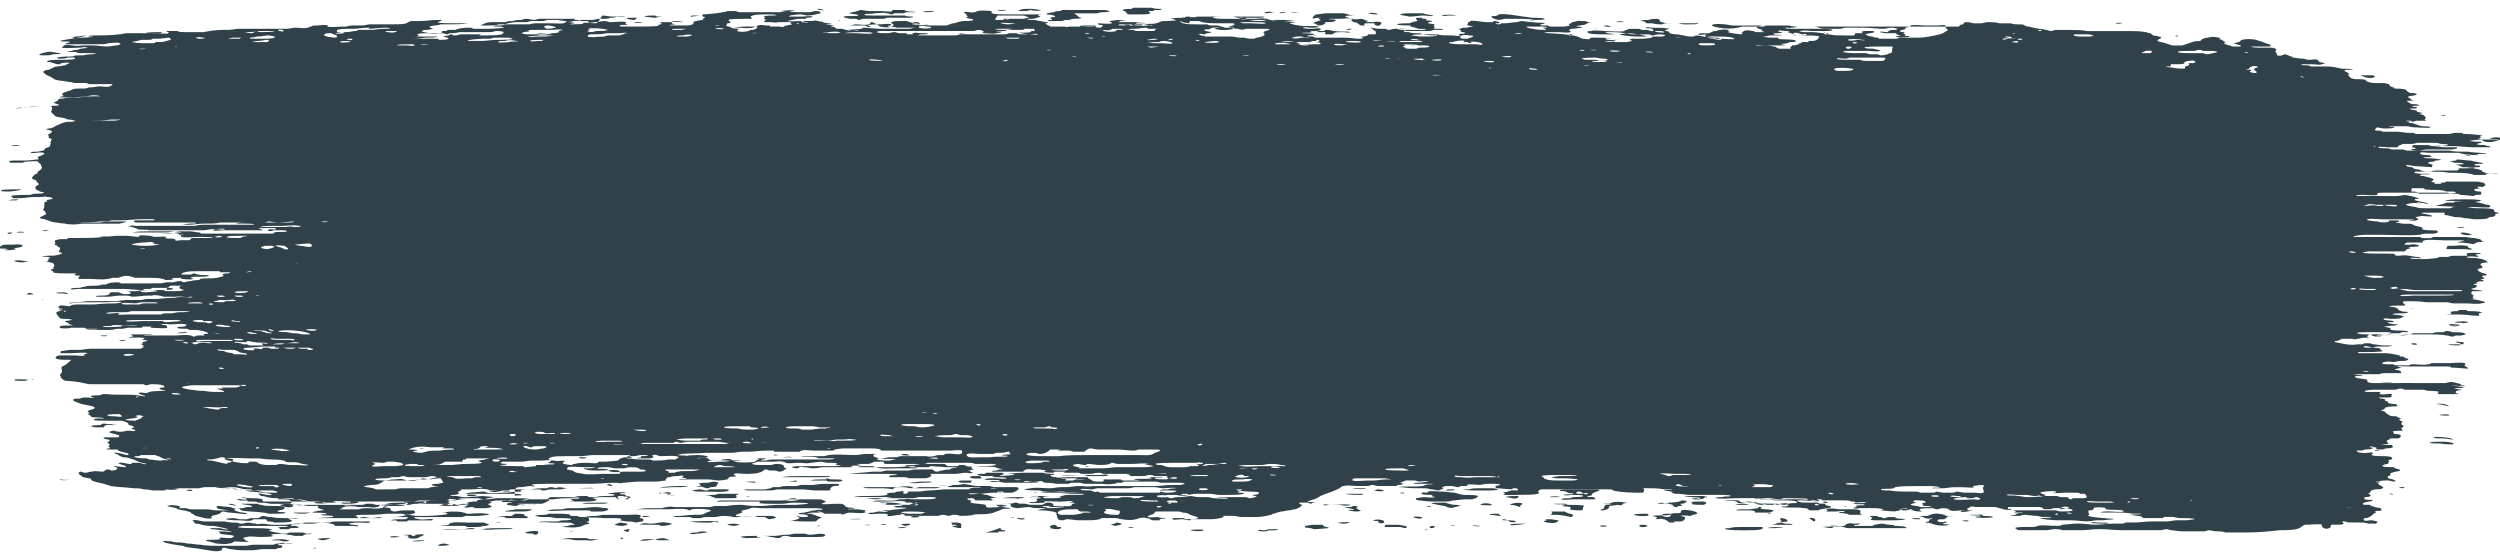 <svg id="Layer_1" xmlns="http://www.w3.org/2000/svg" xmlns:xlink="http://www.w3.org/1999/xlink" viewBox="0 0 225.8 50.4" preserveAspectRatio="none"><style>.st0{clip-path:url(#SVGID_2_);fill:#304149}</style><defs><path id="SVGID_1_" d="M0 .7h225.8v49.1H0z"/></defs><clipPath id="SVGID_2_"><use xlink:href="#SVGID_1_" overflow="visible"/></clipPath><path class="st0" d="M191.7 2.1c-.3-.1-.7 0-.6 0 .1.1.5 0 .6 0m5 1.2c.1 0 0-.1-.2-.1-.1.1.2.1.2.1m17 3.7c.5.1.8 0 .8-.1s-.1 0-.2-.1h-1.1c-.1 0 .3.1.5.2m7.1 3.4h-.4c.3.1.6.1.4 0m-52.3-7.3c.2-.1.6-.1.8-.2l-.1-.1h-.7c-.5 0-.4.2 0 .3m4.3.4h-.4s.3.1.4 0m-5.5-.1c.1 0 .4-.1.4-.1h-.2c-.4-.1-.6 0-.2.1M148.6 2c.1.1.1.1.2.1h.4c.4.1.6.1.9.1.1 0 .2-.1.4-.1h1c.2 0 .4.1.6.1h.6c.3 0 .7 0 .7-.1h-2.3c-.3 0-.8 0-1-.1-.4-.1 0-.2-.4-.3-.2 0-.5 0-.8.1-.3 0-.6 0-.7.1 0 0 .3 0 .4.1m74 12c.2 0 .4.1.5.1 0-.1-.5-.2-.5-.1M146.7 2h.8-.8c-.2-.1-.7-.1-.7 0h.7m77.1 12.8h.4c.2-.1-.2-.1-.6-.2-.2 0-.3-.1-.5-.1-.3 0-1-.1-1.1-.1-.2 0-.1.1-.2.1s-.6.1-.5.1c0 0 .1 0 .4.1.2 0 .9 0 .8.1-.1.1-.5 0-.7.1.3 0 .4.1.6.2h1.5c.1 0 .1-.1.1-.1-.1-.1-.5 0-.5-.1s.3-.1.3-.1M145.5 2.4l-.3-.1c-.9 0 .2.2.3.1m77.3 12.8c.3 0 .6.1.7 0 .2-.1-.5-.1-.7 0M143.7 2.3c.1 0 .1 0 0 0-.3-.1 0 0 0 0m.6.3c-.5-.1-.3 0 0 0m.7.2c-.3 0-1.1-.1-1.3 0-.4 0-.4.1-.2.2.3.1.8.1 1.2.1h1.2c-.6-.1-1-.1-.9-.3 0 0 .2 0 0 0m-14.1-1.4h.7c-.5-.1-1-.1-1.4 0 .2.1.5 0 .7 0m-3.6.1c.4 0 1-.1 1.2-.1.3 0 .8.1 1 0-.2 0-.5-.1-.6-.1-.2 0-.2-.1-.5-.1h-1c-.4 0-.8 0-.9.1-.2 0 .2.1.8.2m-1.5-.2h-.7.7m-2.2-.1c.3.1.6.1.8.1.2-.1-.7-.2-.8-.1m-4.3.4c.1 0-.2 0-.2.1l.2.1c-.1.1-.7.2-.7.3 0 0 .2 0 .3.1.1 0 0 .1.2.1.4 0 .5-.1.6-.2 0 0-.1-.1.1-.1h.3c.2 0 .7-.1.5-.2-.1-.1-.8 0-.5-.1h.8c.4 0 1-.1 1.3 0 .1 0-.2.1-.2.1s.2.1.2.2c.1 0 .3 0 .4.1.2.1.1.1.3.2h.4l-.1-.1c0-.1.2-.1.4-.1h.4c.3 0 0 .1.3.2s.4-.1.4-.1c.1-.1.1-.1 0-.2-.4-.1-.5 0-.8 0h-.6l.3-.1s-.4-.1-.6-.2c-.2 0-.5.1-.9 0s-.6-.2-.6-.2c0-.1.4-.1.8-.1-.3 0-.5-.1-.9-.2h-1.6c-.2 0-.7.1-.9.1-.3.1-.4.4-.3.4.1-.1.6-.1.7-.1M222.7 18c-.7 0-1.3 0-1.9.1.4.1.9 0 1.4.1.2 0 .3.1.5.1h1.1c-.1 0-.2-.1-.1-.1s.3 0 .4-.1c-.3-.1-1-.1-1.4-.1M117.4 1.1h-.8c0 .1.8 0 .8 0"/><path class="st0" d="M220 18.6c.8 0 1.7.1 2.4.1h1.1c.4 0 1.2.1 1.4 0 .1 0 0-.1-.1-.2-.1 0-.3 0-.5-.1-.1 0-.3-.1-.5-.1-.4-.1-.8-.1-1.2-.1h-.8c-.2 0-.1.1-.2.1h-.6c-.5.2-.8.2-1 .3M116 1.1c-.2 0-.5 0-.4.1.2 0 .8-.1.4-.1m-.9 0h-.2c-.3-.1-.5 0-.6 0-.1 0-.1.1 0 .1.2 0 .9-.1.8-.1m7 1.5h-.2c-.5 0-.2.1-.1.1.2 0 .3-.1.3-.1m-.8.3c.3 0 .4.1.7 0-.4-.1-.9 0-1.5-.1-.2 0-.3-.1-.6-.1-.2 0-.2 0-.3.1h-.4c-.2 0-.2 0-.2.1h.7c.1 0-.1.2 0 .2h.7c.1 0-.1-.1.1-.1 0-.1.5-.1.8-.1M102 1.3h1c.3 0 .8 0 .9-.1.1 0 0 0-.1-.1-.2-.1.1-.1.3-.1.1 0 .1-.1.2-.1h.4c.2 0 .2-.1.3-.1-.5 0-.7 0-1-.1-.1 0-.1-.1-.3-.1-.4-.1-1 0-1.2 0-.2.1-.1.1-.3.2-.2 0-.7 0-.8.1-.1 0 .1.1.2.1.2.2.2.3.4.3m6.3.3c-.4-.1-.9 0-1.3 0s-.9 0-1.3.1c.5 0 .3.1.6.2.1 0 .4 0 .5.1.4.1.5.1.7.1.1 0-.1 0-.1-.1l.1-.1-.2-.1c.3-.2.9-.1 1-.2m114.3 18.9h-.7c0 .1.7.1.7 0M112.5 2.6c0-.1-.7-.1-.7 0 .2.1.7.1.7 0m-1 0c-.2 0-.2-.1-.4-.1h-.4c-.2 0-.2-.1-.4-.1-.2.1-.4.1-.6.2.7.2 1.3.1 1.8 0m111.7 18.6c.1-.1 0 0-.2-.1-.3-.1-.6-.1-.7-.1-.2.2.7.3.9.2M92.3 1c.3 0 .5 0 .8-.1.2.1.9.1.9 0 0 0-.7-.1-.8-.1h-.5c-.4 0-1.1.2-.4.2m128.9 21.5h1.4c.1 0 .6.1.7 0 .1 0-.4-.1-.4-.2s0-.1-.2-.1c-.5-.1-.7 0-1.2 0h-.4c-.2 0 .1 0-.1.1 0 .2-.2.2.2.2M90.9.9h-.8c0 .1.7.1.8 0m-6.6.1h-.5c-.1 0-.4 0-.4.1.2 0 1.1 0 .9-.1m-7.5.7h.5c.2 0 .1.1.2.1.2 0 .4-.1.5-.1h1.8c.1 0 .3-.1.4-.1h1.9c.2 0 .3 0 .4-.1-.2 0-.6 0-.8-.1h-2.9c-.3 0-.9 0-.7-.1.2-.1.5 0 .9-.1.4 0 .7-.1 1.1 0 .2 0 .3.1.4.1.2 0 .2-.1.3-.1h.7c.2 0 .3-.1.4-.1h.8c-.1-.1-.5 0-.8-.1-.1 0-.1 0-.2-.1h-1c-.2 0-.1.1-.1.1-.1.1-.7 0-1 0h-1c-.4 0-.6-.1-.9-.1-.1 0-.1.1-.3.1-.2.1-.6.1-.7.2.4.1 1 .1.8.2-.1.1-1.2 0-1.3.1 0 .1.2.1.6.2M74.4.9s-.3-.1-.4-.1c-.6 0 .4.2.4.1m12.5 2.2h.5c-.1 0-.6-.1-.9-.1.2 0 .2.1.4.1M71.1 1c.3 0 1-.1.5-.1-.2 0-1.2.1-1.2.1h.7m4.8.9s-.1-.1-.2 0h.2m-13.4-.4c.1 0 .7-.1.7-.1h-.7c-.2.1-.2.1 0 .1M222.7 28h-.5c-.3 0-.1.1-.2.1s-.6 0-.7.1c0 0 .1 0 .1.1.1.1-.6.1-.9.1h-1.3 2c.7 0 1.5 0 2.1.1.5 0 .7.1.6-.1-.1-.1.1-.1.3-.2-.4-.1-1-.1-1.3-.1-.1 0 0-.1-.2-.1M59.1 1.6c.2 0 .5-.1.8-.1h.8-1.3c-.1 0-.2-.1-.3-.1-.3 0-.8 0-.9.1.1 0 .7.1.9.1m158.5 26.2c.1 0 .3.1.5.1-.1 0-.3-.1-.5-.1M61.7 2c0-.1 0-.1 0 0-.2-.1-.9-.1-1-.1-.2.1.9.1 1 .1m161.2 27.1c.1-.1-1-.1-1.2 0 .2.1.6 0 .8.1.2-.1.4 0 .4-.1M57.2 1.8c.3 0 .1-.1.4-.2H57c-.2 0-.4 0-.4.1 0 0 .3 0 .3.1.2-.1.1 0 .3 0m164.6 27.5c-.2 0-.5-.1-.6 0 .2.1.6.1.9.1.2-.1-.2-.1-.3-.1M57.3 2c-.1.1.7.1.7 0h-.7"/><path class="st0" d="M221.2 29.4c0 .1.9.1.9 0h-.9m1.1 1.7c.3 0 .2-.1.2-.2h-.2c-.1 0-.5-.1-.5 0 0 0 .3.1.4.1 0 0 0 .1.1.1m-1.2 0c.1.1.9.1 1 .1.1 0 .2-.1 0-.1h-1m-2.8 0c0-.1-.3-.1-.4-.1-.4.1.4.2.4.1m.1 1.5c.2 0 .1 0 0 0-.2 0-.1 0 0 0m3.9 2.1l-.8-.2c-.4 0-.6.1-.6.1.1.1-.4.1-.8.2h1.2c.2 0 1.2.1 1.3.1.1-.1-.4-.1-.4-.1-.1 0 .2-.1.1-.1m-5.5.3h.6c.1 0 .1-.1.1-.1.1 0 .4 0 .5-.1-.3-.1-.4-.1-.1-.2h-.8c-.1 0-.3.1-.3.1 0 .1.3 0 .2.1h-1.4c-.3 0-.7 0-.9.1.2.1.5 0 .8 0 .2 0 .5.1.7.1.2 0-.1 0 .1-.1 0 0 .2.1.5.1m3.2 1.5c.2 0 .4 0 .7.1.2 0 .3.1.5.1-.2-.2-.8-.3-1.2-.2m.3 1c.2 0 .9.1.9 0 .1-.1-.6-.1-.9 0M14.3 3c.4 0 .4-.1.2-.1s-1.4 0-1.3.1c.1.1.9 0 1.1 0m205.5 36.5c-.1.1.6.1.8.1.4 0 .7.1 1 .1-.2-.2-1.7-.3-1.8-.2m1 .4h-.5c-.5 0-.6 0-.9.1.4.1.8 0 1.3.1.2 0 .8.1.9 0 .1-.1-.5-.2-.8-.2M4.1 5c.2 0 .4 0 .7-.1.3 0 .6 0 .7-.1-.4 0-.6-.1-.8-.1-.2-.1-1 .1-1.1.2-.2.1.2.1.5.1m212.6 39s.2.1.3.1c.1 0 .2-.1.2-.1h-.2c-.3 0-.3-.1-.3 0m-.9.6c.6.2.3-.1 0 0M2.2 9.7c.5 0 1.1-.1 1.5-.1 0 0 .1 0 0 0-.4 0-.8 0-1.2.1-.4 0-.8 0-1.1.1.3 0 .6-.1.8-.1m-.4 3.4c-.3 0-.7 0-.8.1.3 0 .7 0 .8-.1m191.8 33.4c-.5-.1-.9 0-1.3 0 .3 0 .6.1.9.1.1 0 .1-.1.4-.1m-16.5-.3c0-.1.5-.1.6-.1.1-.1-.1-.2 0-.3 0 0 .2 0 .3-.1.2-.1.2-.1.3-.1-.5-.1-.9 0-1.5 0h-1.6.7s.6-.1.7 0l-.3.1h-.9c-.4 0-.7.1-.9.1h-3.1c.3 0 .9 0 .9.1-.1.1-.5 0-.7.1.3.1.2.1.5.1.2 0 .3-.1.5-.1.1 0 .1.1.2.1.2.1.5.1.8.1-.1-.1-.3-.1-.2-.2.1-.1.7-.1 1.1-.1.2 0 .3.1.4.1.2 0 .4-.1.5-.1.2 0 .5 0 .6.1.1 0 0 .1.2.1.2.1.7 0 1 0h1c-.4.1-1.1.2-1.1.1m2 .4s.1-.1 0 0c0-.2-.5-.1-.6-.1h-.6c.3.1.9 0 1 .1 0 .1-.4 0-.5.1.1.1 1.6.1 1.6 0-.1-.1-.7-.1-.9-.1"/><path class="st0" d="M174.2 45.7c0-.1-.3 0-.6 0h-1.3 1.9M2 16.1h-.4.4m173.8 30.5c-.1 0-.1-.1-.2-.1-.7-.2-1.1-.1-1.5.1h-.5c-.5 0-.2 0 .1.1.1 0 .1.1.2.1.3.1.5 0 .6 0 .1.1-.2.1-.2.1-.1.1 0 .1-.1.2-.1 0-.2 0-.3.1.4 0 .6.1.9.2.4.1.9.1 1.3 0-.4-.1-.6 0-.6-.1s.6-.1.2-.2c-.5.2-1-.1-.5-.2h.4c.2-.1.1-.1.3-.2.2-.1.5 0 .6-.1-.2.1-.5.1-.7 0m1.8.4h-.4l.3.1c.1 0 .3 0 .3-.1h-.2m-4.3-.2h-.4c-.6.1.4.1.5.1.1 0 0-.1-.1-.1m-6.5-1.1h-.2c-.3 0 .3.1.2 0m-1.9.3c.1 0 .3.1 0 .2h.8c.3 0 .9-.1.9 0s-.5 0-.5.1c.2.1.4 0 .6.1.1 0 .2 0 .3.1h1.1c.1 0 0-.1-.1-.1 0-.1.1-.2 0-.3-.2-.1-.5-.1-.6-.1h-1.3c-.6-.1-1-.1-1.2 0m4.1.9c-.2.1.5.1.7.1h.8c.6 0 1.3 0 1.6-.1-.3-.1-.6 0-.8-.1-.1 0-.1-.1-.2-.1h-.5c-.2 0-.2.1-.4.1-.3 0-.1 0-.3-.1h-.2c-.2 0 0-.1-.2-.1h-.6c-.1 0 .1.1.1.1s.1 0 .1.1c.1 0-.1 0-.1.1M.8 17.3c.1 0 1.1-.1 1.1-.2h-.6c-.3 0-1.1 0-1.2.1-.1.1.4.1.7.1m170.3 30.2c0-.1.1-.1 0 0 0-.1-.3-.1-.4-.1-.3 0-.5-.1-.7-.1-.2 0-.6.1-.7.1-.1 0-.1.1-.2.1h-1.6c-.2-.1.2-.1.3-.1.4-.2.1-.1-.3-.1-.3 0-.4-.1-.6 0-.2 0-.2.2-.4.2-.4.1-.9-.1-1.2 0 .5.1.8 0 1.2.1.1 0 .2.1.4.1h5.3c0-.2-.9-.2-1.1-.2m-11.5-2h-1s.3.1.5.1c.1 0 .5-.1.5-.1M1.7 18c-.3 0-.7 0-.9.1h.7c0-.1.4-.1.2-.1m151.4 26.5c.1-.1-1-.1-1 0 .2.1 1 .1 1 0m.9.4c-.1-.1.1-.1-.2-.1h-1.7c-.1 0-.1 0 0 0 .2.1 1.5.1 1.5.2s-.5 0-.4 0h-.4c.2.2 1 .1 1.1 0l.2-.2c.1.1 0 .2-.1.1m2.7.7h1.3c-.6-.2-1-.1-1.3 0m.6.4c-.2 0-.4 0-.5.1h1.3c.1 0 .3 0 .4.1.1.1-.1.1.1.1h1.2c.1 0 .5-.2.4-.2 0 0-.4-.1-.7-.1-.2 0-.4 0-.5-.1 0 0 .2-.1.1-.1h-.4c.1 0 .2.1.1.1l-.8.1h-.7m-5.8-1.5c.1 0 0-.1-.2-.1h-.2c-.4.1.3.2.4.1m-5.8-.2c.7.2 2 .2 2.4.2h.3l.1-.2c0-.1 0-.2-.1-.2l-.5-.1h-3.3c-.1 0-.4 0-.3.1.4 0 .7 0 1.1.1.2-.1.1 0 .3.1M9.6 20c-.2 0-.4.1-.6.1H7.9c-.8 0-1.5-.1-2.1.1.6.1 1 .1 1.6 0h3.4s.9-.2.5-.2H9.6m153.8 26.8c-.2 0 .1 0 0 0 .2.1.2.2.5.3.2-.2-.1-.4-.5-.3m-3.8-.4c.6.1.3-.1 0 0m-5.9-1.1h-.3c-.1 0-.9 0-.6.1.2 0 .1 0 0 .1s.8.1 1 .1c.2 0 .4-.2.3-.2-.1-.1-.2-.1-.4-.1m10.9 2.3c.2 0 .6.1.8.1.1 0 .2-.1.2-.1-.1-.1-1 0-1 0m-3.2-.5c.2-.1-.2-.3-.5-.3s0 .2 0 .2l-.1.1c.3.1.6 0 .6 0m-10.7-1.7c-.1 0-.1.1-.2.1-.2 0-.2-.1-.4-.1-.1 0-.5.1-.4.1h.3c.3 0 .5-.1.7 0 .7.1.2.3.8.3 0-.1.1-.1.4-.1.1-.1-.2-.1-.1-.2.1 0 .3 0 .4-.1.3-.1.1-.2-.3-.2-.3.2-1.1.2-1.2.2m-7.3-.8c-.1.1-.3 0-.5 0h-.4c-.3-.1-.1-.1 0-.2.2 0 .3 0 .4.1.1 0 0 .1.1.1.1-.1.5-.1.4 0m.9-.4h-2.9c-.1 0-.5 0-.5.1s.3 0 .5.1c.1 0 .2.1.2.1.3.1.5 0 .5.1-.1.1-.7 0-.9.1.3.1.5 0 .9 0 .2 0 .9 0 .9.1s-.7.1-.9.1c-.1 0-.2.1-.3.1-.3 0-.7 0-.8.1.4.1.8 0 1.1 0h1.9c.2 0 0-.2-.1-.2h-.2c-.2 0-.4 0-.3-.1 0 0 .3 0 .4-.1.1 0-.1 0 0-.1.2-.2 1-.3.5-.4m17 3.1c-.2 0-.3-.1-.4-.1-.3 0-.4.1-.8.2h1.8c0-.1-.3-.1-.6-.1m-10.7-.6c-.2 0-.6-.1-.5-.2.1-.1.3-.1.6-.1h.2c.1.2-.1.3-.3.3m1.3-.6c-.2 0 0 .1-.1.2s-.6 0-.8.1c-.1 0-.1.1-.1.1-.5.1-1.1 0-1.7.1.6.1.5.2.3.3.4 0 .5-.1.7 0 .3 0 .4.2.6.3h.5c.1 0-.3-.1-.1-.1h.7s.1-.1.2-.1c.1-.1.1-.3.1-.3l-.4-.1c.1-.1.8 0 .9 0 .1 0 .1-.1.2-.1s.4-.1.4-.1c0-.3-1.3-.4-1.4-.3m8.9 1.5c-.2 0-1.1 0-1.1.1h.6c.2 0 1.2-.1.5-.1M11.2 21.4h-.4.4m-2.2 0h1.4c-.5 0-1-.1-1.4 0m136.6 24c-.1 0-.2.1-.3.1h-.5c.3.1.7 0 .7.1h-.2c-.4 0-.4.1-.4.2v.1c-.1.1-.7.2-.1.2.1 0 .4-.1.5-.2.1-.1-.1-.1.1-.2.1 0 .6-.1.7-.1.2 0 .2.1.4 0 .1 0 0-.1.1-.1.1-.1.3 0 .3-.1-.6-.1-1.1-.1-1.3 0m13 2.2h-1.4c-.4 0-.6 0-1 .1-.2 0-.4 0-.4.1.6.1 1.1.1 1.7.1.5 0 1.3 0 1.6-.1.1 0 .2-.2 0-.2h-.5m-18.8-3h.4-.4M4.4 20.8h-.6c.2.1.4.1.6 0 0 .1.1.1 0 0M140 44.9h.9c-.1-.1-.9-.1-.9 0M3.9 21h.5-.5m144.6 25.4c-.2 0-.9 0-.9.1.1.1 1.3.2 1.3 0 0-.1-.1-.1-.4-.1m-11.8-2c-.3 0-.6 0-1 .1.1 0 .4 0 .4.1-.1.1-.4 0-.3.1h1.2c-.4-.1.1-.3-.3-.3m-3.5-.1h1.2c.1 0 .9 0 .9-.1 0 0-.2-.1-.5-.1h-1.4c-.2 0-.4 0-.7.1h-.6c.5.1.7.1 1.1.1m9.9 1.4c-.2-.1-.8-.1-1.3-.1-.2 0-.3 0-.4-.1h-1.1c.3.1.7 0 1.1.1-.1.1-.3 0-.3.1.3.1.5 0 .7.1.2.1-.1.2 0 .2.1.1 1 .1 1 .1.3-.1.1-.2.2-.3l.1-.1m-11-1.9c-.1 0-.4-.1-.6-.1h-.5c-.1 0-.5.1-.5.1.1.1.5.1.6.1.2 0 .4.1.6.1.1 0 .4-.2.4-.2M2.2 21c0-.1-.6-.1-.7 0h.7m134.7 23.8c-.2 0-.8 0-.9.1.3 0 .7.2 1 .1.1 0 .1-.1.1-.1.1-.1.2-.1-.2-.1M.7 21.1c.1.1.6-.1.3-.1-.1 0-.4 0-.3.1m130.1 23.1c-.8.2 1 .1.5 0h-.5m20.6 3.6h.5-.5m-3-.4h-.2c-.5.2.4.3.6.1.1 0-.1-.1-.4-.1m-15-2.5c.4-.2-.7-.2-1.1-.2-.3 0-.6-.1-.9-.2-.3 0-.8-.1-1.2-.1-.4 0-.9-.1-1.2 0-.1 0 0 .1-.1.1-.2 0-.5-.1-.5.1 0 .1.9.1 1 .1.1 0-.2.1-.1.1.1.1.2 0 .3.1-.3.1-.7 0-1 0-.1 0-.7.1-.7.1-.1.1.1.2.3.2.1 0 .8.1 1.1.1h1.4c.3 0 .4-.1.6-.1.2 0 .7-.1 1.1-.1h.6c.2-.1.4-.1.4-.2m4.1.6c-.2-.2-1.2 0-1.1.1 0 0 .4 0 .6.1.2 0 .1.1.3.1.1-.1-.1-.1 0-.1 0-.1.2-.1.2-.2m4 .8c-.1 0-.1-.1-.2-.1h-1.1c-.2 0 0 .1 0 .1 0 .1-.2.2-.1.2h.6c.3 0 1.1.2 1.2.2.1 0 .2-.2.2-.2-.2-.1-.4-.1-.6-.2m-16.7-2.6c-.2 0-1 0-1 .1.5 0 1 .1 1.3 0 0-.1-.1-.1-.3-.1M1.9 22.3c.4-.1 0-.3-.7-.2H.5c-.3 0-.6.2-.6.3 0 .1.5 0 .8.1-.1.1-.3 0-.3.1.4 0 .7 0 1.1-.1-.6-.1.2-.1.4-.2m132.9 23.3s-.1 0-.2-.1c-.1 0-.5-.1-.7 0-.1 0-.2.1-.2.1s1 .1 1.1 0m9.7 1.9c.1.1.5.1.7 0-.1 0-.5-.1-.7 0M123 43.8h.4c-.2 0-.3-.1-.4 0m3.8.7h-.4c.2.1.5.1.4 0m13.3 2.4h-.5c-.1 0 .2.1.1.1s-.1 0-.3.1c.2.1.9.2 1.1.1.1 0 .3-.2.3-.2-.2 0-.6-.1-.7-.1m-16-2.6c.3.1.9.1.9 0 0 0-.3-.1-.5-.1s-.3.1-.4.1m-.9-.2h-1c0 .1 1.2.1 1.2 0h-.2m8.4 1.5c-.2 0-.5 0-.7-.1-.2 0-.2-.1-.4-.1h-.7c-.2 0-.5 0-.5.1.4 0 .4.1.6.1.1 0 .4.1.6.1.1 0 .1.1.2.1.3.1.4.1.7 0 .1 0 .4-.1.4-.1.4 0 .2 0-.2-.1m3.7.8h-.2c-.2 0-.5 0-.6.1.4 0 .8.1 1 .1.1 0 0-.1-.2-.2m-12.2-1.8h-1.5c-.1.1 1.3.1 1.3.1.1 0 .3-.1.3-.1h-.1m13.8 2.5c0-.1-.6-.1-.6-.1-.2 0-.3-.1-.5-.1-.4.1.3.1.4.1.2.1-.1.1.1.1.2.1.6.1.6 0m-7.6-1.4h-.5c.2.1.4.1.5 0m8.1 1.6c-.3 0-1 0-1 .1s.6 0 .7 0c.3 0 .5-.1.8-.1h-.5m-9.6-1.7h-.6.6M1.3 23.6s.4.1.6.1c.3 0 .5-.1.7-.1-.3 0-1.3-.2-1.3 0M133 47.5c.3 0 .5.1.7 0-.3 0-.6-.1-.7 0m-5.4-.8c.3.1.6.2.8.1.3-.1-.5-.2-.8-.1m-5.6-1.1c-.6-.1-1.2 0-1.8 0-.3 0-.5-.1-.7 0 .2.1.4 0 .6 0h.9c.4.1.8.1 1 0m.7.4c-.1 0-.2-.1-.2-.1 0-.1.2-.1.2-.1s-.2-.1-.3-.1c-.2 0-.2 0-.4.1h-.6c.3.1 1 .2.9.2 0 .1-.6 0-.5.1 0 0 .5.1.6.1.2 0 .5 0 .5-.1.1 0-.2 0-.2-.1m8.3 1.5h.5c-.1 0-.3-.1-.5 0m-1.6 0c-.3 0-.4.2-.1.2.2 0 .5-.2.1-.2m-31.1-5.4c-.3 0-.2.1-.2.1l.3-.1h-.1M124 47c.2.1.4 0 .5.1.1.1-.1.1 0 .1.4.2.7-.1.4-.2-.3-.1-.6-.1-.9 0m4.9.8c-.3 0-.1.2 0 0 .3.1.1 0 0 0m-2.6-.4h-1.1c-.1 0-.2.2-.1.2h1.3c.2 0 .4.1.5.1.1 0 .2-.1.2-.1 0-.1-.8-.2-.8-.2m-26.2-4.5c-.2-.1-.4 0-.6 0 .3.1.5.1.6 0M5.3 26.5h.4c.2 0 .3.1.5 0-.2 0-.2-.1-.5-.1-.1 0-.7 0-.7.1 0-.1.1 0 .3 0m115.6 20.7h-.2c.2 0 .4.1.6.1.3 0 .6-.1.6-.1-.2-.1-.8 0-1 0m-1.4.2h-.9c-.2 0-.6.1-.7.1-.1 0 0 .1 0 .1-.2.1 0 0 .4.1.2 0 .3.1.4.1.3 0 1.2-.1 1.3-.1.1-.1-.6-.1-.5-.3M4 27.1c-.4-.1-.3 0 0 0M81.8 41c-.1 0-.4 0-.4.1 0 0 .6.1.8 0-.2 0-.2-.1-.4-.1M2 27.1h.7H2m86.8 16.1c-.3 0-.1-.1-.3-.2h-.7s-.3.1-.2.1c.1.2 1.1.1 1.2.1m26.2 4.6h-.4c-.1 0-.2.1-.4.1-.3 0-.4-.1-.6 0 .1.1.5.1.6.1.1 0 .2 0 .4-.1h.5c.2 0 .4-.1.4-.1h-.5m-41.9-7h.3-.3m13.7 2.6c-.5.1-.1.2.2.2h.7c.1 0 0 0 0-.1l.1-.1h-1m4.8 1.6c.2 0 .3.1.5 0 .1 0 .3 0 .4-.1h1.2c-.3-.1-.6 0-.8 0h-.8c-.5 0-1.1 0-1.6.1h1.1m15.9 2.9c.4.1 1.1.1 1.2 0 .2-.1-1-.1-1.2 0m-24-4.3c.1 0 .8 0 .6-.1h-.8c-.4 0-.9.1-1.2.1.4.1 1 0 1.4 0m-13.2-2.5c-.7-.1-.5.1 0 0M9.7 30.3h-.6c0 .1.6.1.6 0m1.7.4h-.7s.4.1.3.1c.2 0 .4-.1.4-.1m89.4 16.5c0 .1-.2.1-.5.2.1 0 .4.1.4.1.1 0 .5-.1.5-.1.3-.1-.2-.2-.4-.2m1.4.4h-.3c-.1.1.9.1.3 0M73.3 43h-.9c-.6 0-1.3 0-1.8.1h3.7c.3 0 .6 0 .7-.1h-1.7m1.3.3h-.4c-.4 0-.7 0-1 .1h1.3c.1 0 .2 0 .3.1h1c.1 0 .3-.1.3-.1 0-.1-.4-.1-.6-.1h-.4c-.2 0-.3-.1-.5-.1 0 0 .1.1 0 .1m-7.4.9s.1.1.4.1h1.7c.3 0 .6 0 .9-.1h2.2c.4 0 .9.1 1.3.1h1.2c.1 0 .1-.1.1-.2 0 0 .2-.2.3-.2 0 0 .5 0 .5-.1s-.1-.1-.3-.1h-1.1c-.4 0-.7.1-1.1.1h-.9c-.2 0-.3.1-.5.1H71c-.1 0-.4 0-.6.1h-.6c-.3.1.1 0-.2.1l-.5.1h-1.9m25 2.6c-.8-.1 0 .2.3.1.2-.1-.2-.1-.3-.1m-.8-.1c-.4 0 .2.1.2 0h-.2m4.1.9c-.1 0 0-.1 0-.1-.1 0-.2-.1-.3-.1-.1 0-.4.1-.4.2h.1c.1 0-.1.1-.1.1.1 0 .4.1.6.1.4 0 .5-.1.4-.2h-.3m-24.3-4.1h.9s-.1 0-.2-.1c-.1 0-.7.1-.7.1m-3 .1c.1-.1 0-.1-.2-.1h-.3c-.8 0 .4.1.5.1m22.2 4.2c-.1-.1.1-.1-.1-.1-.3.1-.8.3-1.3.4h1.1c.1 0 .1-.1.1-.1h.5c.1 0 .1-.1.1-.1-.1 0-.4 0-.4-.1m-19.3-2.6c-.5 0 0-.1.3-.1h.8c-.1.1-.8.2-1.1.1m5.6 1.1c.4 0 1.2.1 1.4 0 .1 0 0-.1 0-.1 0-.1.2-.1.1-.1 0 0-.6-.1-.8-.1h-.8c0-.1.6 0 .6-.1-.3-.1-.5 0-.7-.1-.2 0-.1-.2-.5-.3h-.6c-.2 0-1.1.1-1.2 0l.2-.1c.1 0 .2-.1.2-.1s-.4-.2-.5-.2h-1.9c-.2 0-.3-.1-.5-.1-.1 0-.3 0-.5.1-.2 0-.3.1-.5.1h-5.5c-.2 0-.3 0-.5.1h-.5 4.5s-.1 0-.1.1c-.1.1.9.1 1 .1h1c.5 0 .5-.1 1.1-.1.3 0 1.4 0 1.3.1 0 0-.9.1-1.1.1h-1.6c-.6 0-1.2.1-1.6.1-.5 0-1.1 0-1.6-.1-.7 0-.8 0-1.5.1h-1c-.2 0-.3.1-.5.1H61c-.2 0-.5-.1-.7 0-.3 0-.4.1-.6.1h-1.2c-.4 0-.8.1-1.2.1h-1.6 4.6c.4 0 1.3-.1 1.7 0 .1 0 .2.1.3.1.2-.1.1-.1.2-.1.5-.1 1.7 0 1.7.1s-.2.1-.4.2-.3.2-.7.2h-.5c-.4 0-.9.1-1.3.1h-3.1c-.3 0-.2.1 0 .1.3 0 .5-.1.6-.1h1.9c.1 0 .3.1.4.1h1.2c.1 0 .2.1.3.1h.6c.2 0 .3-.1.5-.1h.8c.3 0 .6-.1.7-.1.2 0 .8 0 1 .1h.6c.4 0 .9-.1 1.2-.1.1 0 .3 0 .4.1h.6c.2 0 .3.2.5.2.1 0 .5-.1.5-.1.2-.1-.1-.2-.4-.2h-1.3c-.6 0-.9.1-1.2.1-.1 0-.5-.1-.6-.1-.2-.1.3-.2.5-.3.1 0 0-.1 0-.1-.1-.1.1-.1.5-.2.2 0 .2-.1.3-.1.3-.1.6 0 1 0h4.5c.3 0 1 0 1 .1-.1.1-.6 0-.7.1.3.1.5.1.7.2.1 0 .1.1.2.1H76c.2.1-.3.1 0 .1.6-.2.7-.2.7-.2m9.8.9h-.6c-.1 0 0 0 .1.1v.1h.3c.4.1-.3.1-.3.1 0 .1.6.2.7.2.2 0 .1-.1.1-.2s.2-.2-.3-.3m-33.7-5.9h-.5c-.1.2 1.1.1.5 0m10.1 2.6c.2.1.4 0 .6.1.1 0 .2.1.3.1.2 0 .2 0 .4-.1.2 0 .4 0 .5-.1.1 0 0-.1.1-.2 0 0 .1 0 .1-.1 0 0-.3-.1-.4-.1-.2 0-.4.1-.6.1-.2 0-.7 0-.8.1l.2.1c0 .1-.2.1-.4.1m5.8.6h-1.3 1.3m-6.2-.2s.3.1.5.1h.7c.4 0 2 .1 2.1-.1.1-.1-.1-.1-.3-.1h-1.4c-.1 0-.1.1-.3.1-.3 0-.3-.1-.6-.1-.2 0-.7.1-.7.1m-3.1.2c.4 0 .8.1 1.2.1-.1 0-.3 0-.3.1.2 0 .5.1.7.1h2.1c.4 0 .8-.1 1.1 0 .1 0 0 0 .1.1h.2c.1 0-.1.1.1.1h1.6c.5 0 .3-.1.3-.2-.1-.1.1-.1.3-.2h-1.9c-.1 0-.2.1-.4.1h-.2c-.4 0-.7.1-1.1.1h-2.4c-.1 0-.4-.1-.4-.1s.2-.1.2-.2c-.1 0-.4-.1-.5 0-.1 0-.3 0-.5.1 0-.1-.2-.1-.2-.1m22.7 2.8c-.1 0-.7 0-.7.1 0 0 .3.1.4.1.1 0 .4-.1.4-.1 0-.1-.1-.1-.1-.1m-14.6-2.5c-.3 0 .2.1.2 0h-.2m-6.7-.8h.7c.2 0 1-.1.4-.1h-.8c-.5 0-1.2.1-1.5.1.4.1.7 0 1.2 0"/><path class="st0" d="M73.4 46.3h1c-.2 0-.4 0-.5-.1-.1 0-.1-.1-.2-.1-.2 0-.4 0-.6.1-.1 0-.5.1-.4.1 0 .1.6 0 .7 0m3.2.6h1.2c-.5-.1-.8 0-1.2 0m4.5.8c.2 0 .8 0 .7-.1-.2 0-.7 0-.7.1m-1.6-.3h.6c-.2-.1-.4-.1-.6 0m-1 0h-.2c-.6 0 .3.1.3 0h-.1"/><path class="st0" d="M71.4 47c.5.1.9.1 1.4.1h.8c.1 0 .2-.1.3-.2.1-.1.3-.1.3-.2 0 0-.2 0-.4-.1s-.4-.1-.5-.2c-.3 0-.4 0-.5-.1-.1 0-.6 0-.7.1.2.1.5 0 .7.1.3.1.2.2-.1.2-.2 0-.4 0-.7-.1-.1.1.3.1.2.2-.3.2-.6.2-.8.2m-33.2-6.5h-.3c.1.1.5 0 .3 0M2.8 34.3c-.4 0-1.4-.1-1.5 0-.1.1.5.1.8.1.2 0 .3 0 .4-.1H3c0-.1-.2 0-.2 0m52 9.5s.3.1.5.1c0 0 0-.1-.1-.1 0-.1-.3-.1-.4 0m19.3 3.7c-.4-.1-.3.1 0 0M43.5 43c.1.1 1.1 0 1.2 0l-.1-.1c-.3-.1-.9 0-1.1.1m29.7 5.3c-.3 0-.4-.1-.6-.1h-.8c-.2 0-.4.1-.6.1h-.3c-.3 0-.6.1-.9.1h-1.2c.2 0 .5 0 .8.1.3 0 .4.1.7.1.3 0 .2-.2.6-.2.4 0 .4.1.6.1h2.2c.4 0 .7 0 .8-.1 0 0 .1-.1 0-.1-.2-.2-1 0-1.3 0m-6.8-1c-.2 0-.7 0-.7.1 0 0 .4.1.6.1.1 0 .5-.1.5-.1.1 0-.3-.1-.4-.1m-1.6-.2c-.7-.1-1.7 0-2.5 0 .5.1.8.1 1.3.1h.4c.2 0 .3 0 .5-.1.1.1.7.1.3 0m-12.2-1.6h1.7c.1 0 .6 0 .6-.1h-1.3c-.4 0-.9 0-1 .1m-3.2.6c.5.1 1.3 0 1.8 0h1.9c.1 0 .2 0 .3.1h.9c.4 0 .9-.2.5-.3-.3 0-.7-.1-1-.1-.5 0-1 .1-1.6.1h-.7c-.2 0-.4 0-.7.1-.5 0-1 0-1.4.1m19 2.4c-.1-.1 0-.1 0-.1h-.1c-.2 0-1.4 0-1.4.1 0 0 .3.1.5.1s1.2 0 1.3-.1h-.3m-23-4.1c.2 0 .5 0 .6.1.3-.1-.5-.2-.6-.1M58.1 47s.1-.1 0-.1c-.1-.1-.3-.1-.3-.1-.1-.1.2-.2.1-.2-.2-.2-.8-.1-1.2-.1h-2.2c-.2 0-.5.1-.7.1-.4 0-.7 0-.9.1.5.1 1.1 0 1.6.1h1.1c.2 0 .5 0 .5.1.1.1-.2.1-.1.1 0 0 .5.1.7.1.2 0 .5 0 .7.1.6-.1.7-.1.7-.2m-13.9-2.6c.3 0 .5.1.7 0 .1 0 .1-.1-.1-.1s-.7.1-.6.1m16 2.8c-.5-.1-.9.1-1.4.1-.4 0-.5-.1-.8 0-.7.1.6.1.8.1h.7c.3.1 0 .1.4.1.2 0 .7-.1.8-.2 0 0-.4-.1-.5-.1m-49.9-8.8c.4-.1 0-.1 0 0-.1-.1-.3-.1-.5-.1-.3 0-.4-.1-.6 0 0 0-.1.1-.2.1-.2 0-.7 0-.8.1 0 0 .3.1.5.1h.7c.1 0 0 0 0-.1.2-.2.6-.1.9-.1M63.4 48c-.2 0-.1 0-.5.1-.2 0-.6 0-.6.1 0 0 .4.1.6 0 .2 0 .9-.1.9-.1.2-.1-.4-.1-.4-.1m1.5.5h.4-.4m-8.3-1.1l.1-.1c-.1 0-.5-.1-.7-.1-.1 0-.5.2-.5.2s.4.1.6.1c.1 0 .3 0 .5-.1.1.1-.1.1 0 0m-9.3-1.8H47c.1 0 .4.1.3 0"/><path class="st0" d="M52.2 47.6c.2 0 .4-.1.6-.2.4-.1.6-.1.3-.2s0-.1.1-.1v-.2s0-.1-.1-.2h-.5c-.1 0-.3 0-.5-.1h-.5c-.2 0 0-.1-.1-.1-.2-.1-.8-.1-.9-.1h-1c-.1 0-.2.1-.4.1-.3 0-.7 0-.9.1.2 0 .4.1.6.1h.7c.2 0 .5.1.7.1h.5c.1 0 .8 0 .8.1s-.7.1-.8.1c-.2 0-.3.1-.5.1h-1.1c-.2 0-.5 0-.5.1.3-.1.8 0 1.2 0h1.5c.2 0 .6.2.5.2-.1 0-.4 0-.6.1-.2 0-.5.1-.6.1h-.8.9c.5 0 1 .1 1.4 0m-6.6-1.4h1.1c.6 0 1 0 1.2-.1.1-.1.2 0 .1-.1h-1.4c-.4.1-.9.1-1 .2m-3.7-.4c.2.1.5 0 .7 0 .1 0 .2 0 .3.1h1c.1 0 .5-.1.5-.1.1-.1-.4-.2-.3-.3 0 0 .2 0 .2-.1-.3 0-.6-.1-.8-.2 0 0-.3 0-.5.1h-.3c-.1 0-.5.1-.5.1l.1.1c.1.1-.8.1-1 .1-.2 0-.3-.1-.5-.1.3.1.1.2-.3.1-.1 0-.1-.1-.1-.1-.3-.1-.6.1-.4.1h.8c-.4 0-.8 0-1.2.1h1.1c.3 0 .7 0 .9-.1h-.1c-.1-.1.7-.1.8-.1-.1.3-.6.3-.4.3m14.4 2.1l.2.1c.3.1.3 0 .3-.1.1-.1.2-.1-.1-.1l-.4.1m2.9.8h-.5c-.4 0-.6 0-.9.1.4.1.8 0 1.4-.1.1.1.3.1.6.1h.7s-.2-.1-.3-.1c-.2-.2-.9 0-1 0m-11.5-2s-.2-.1-.3-.1c-.1 0 0-.1 0-.1-.1-.1-.5-.1-.8-.1-.2 0-.3.2-.4.2h-.4c-.4 0-.7.1-1 .1h.7c.1 0 .1 0 .2.1h1.8c0 .1.2-.1.2-.1m8.3 1.9c.1 0 .1.1.2.1.2-.1-.1-.2-.2-.1m-4.5-.6c-.1.1.6 0 0 0m2.7.7h-.9c-.1 0-.3-.1-.4-.1h-1.4c-.3 0-.7.1-.8.1h.7c.2 0 .4.1.7.1h.9c.5.1.8-.1 1.2-.1.1 0 .1 0 0 0m-6.6-1h.5-.5m-2.8-.5c.2.1.4 0 .5 0h-.5m2.6.9c.2.1.5.1.7.1.1 0 .1.1.2.1.4 0 .3-.3.3-.3-.3-.1-.9 0-1.2.1m-3.6-.6c.1 0 .4-.1.4-.1s-.2-.1-.5-.2h-1.5c-.6 0-1.3-.1-1.6.1-.1 0 0 .1-.1.1-.3.1-.5 0-.7.1h2.1c.2 0 .2.1.3.1h.8c.5 0 .6-.1.8-.1m2.2.2h-.6c-.6 0-1.4 0-1.9.1.6.1 1.2 0 1.7 0h.4c.2 0 .7 0 .7-.1H46m-8.1-.8c-.1 0-.4-.1-.5-.1-.1 0 .2-.1.1-.2-.2-.1-.4 0-.5 0-.3.1-.1.1-.2.2l-.2.1h-.5c-.3 0-.6 0-.8.1h.4c.1 0 .1 0 .2.1h.8c.1 0 .1-.1.2-.1H39c.1 0 .1-.1.1-.1-.2-.1-.9.1-1.2 0m3.7.9h-1.7c.8.1 1.3 0 2.1 0h.5c.1 0 .3 0 .4-.1h-.5c-.4.1-.6.1-.8.1m-22.4-3.6h.3-.3m-3.1 1.5c-.3-.1-.8-.1-1 0 .2.1.5.1.8.2.1 0 .1.1.2.1.3.1.7.1.9.2.1 0 .3.1.3.2.1 0 .2 0 .2.1.1 0 .1.1.2.1s.3.1.4.1c.4.1.7.2 1 .1.1 0 0 0 0-.1 0-.2.3-.1.7-.3.1 0 .2-.2.3-.2.2 0 .4.1.7.1.3 0 1.4.2 1.5.1.1-.1-.7-.1-.8-.2-.2 0-.5-.2-.2-.3.4-.1.4.2.5.2.3.1 1.3.1 2 .2.2 0 .4.1.5.1h.8c.3 0 .6 0 .7-.1-.3-.1-.6 0-.7-.1-.2-.1.3-.1.5-.2l.1-.1c.1-.2-.4-.2-1.1-.2-.3 0-.7 0-1-.1-.2 0-.3-.1-.4-.1h-1.4c.1.1 1.2.1.9.3h-.4c-.1 0-.3.1-.4.1h-.7c-.2 0-.1 0-.4-.1-.1 0-1-.1-1.1-.1-.2 0-.1.2-.1.2.1.1 1.2.2 1 .2h-1c-.4 0-.6-.1-.9-.1h-1.4c-.3 0-.4-.1-.5-.1h-.6c.1-.2 0-.2-.1-.2m1.3-1.4c-.1-.1-.4-.1-.6 0 .1 0 .5.1.6 0m-2.7-.2c.3.1 1 .2 1.4.1-.5 0-1-.1-1.4-.1m23.2 4.4c.1 0 0 0 0 0 .2-.1.3-.1.4-.2-.1-.1-.7 0-.8 0-.1 0 .1.1 0 .1h-.3s0-.1-.1-.1h-.7c.3.1.3 0 .5.1.1 0-.1.1-.1.1.2.2.9.2 1.1 0"/><path class="st0" d="M20.7 45.5c-.2.1.4.1.6.2 0-.1-.3-.2-.6-.2m19.5 3.6H40c-.1 0-.5.1-.4.2 0 0 1 0 1-.1 0 0-.1 0-.4-.1m-2-.3c-.2 0-.8 0-1 .1.1 0 1.2 0 1.2-.1 0 .1-.1 0-.2 0m-3-.3c.3.1.6 0 .9 0-.2-.1-.8-.1-.9 0m-.8 0h.5-.5m-29-5.2c-.1.1.8.1.8 0-.2.1-.7 0-.8 0m24.3 5.3c-.2 0-1 0-1 .1l.4.1c.1 0 .7-.1.7-.2h-.1m-4.6.2c.2 0 .4.1.6.1.1 0 .4 0 .4-.1l-.5-.1c-.1 0-1.1 0-1 .1h.5m.7.3s.1-.1 0 0c-.2-.1-.4-.1-.6 0H25c-.1 0-.2.1-.4.1h-1.7c-.3 0-.5.1-.8.1h-2.2c-.6 0-1.3 0-1.8-.1-.4 0-.7-.1-1-.1-.3 0-.5-.1-.8-.1-.2 0-.5 0-.8-.1-.3 0-.6-.1-.8 0 .3.2 1.1.3 1.8.4.1 0 .2.1.3.1.4.1 1 .1 1.4.2.7.1 1.4.3 1.8.1.1 0 0-.1.1-.2.3-.1.5.1.7.1.2 0 .6.1 1 .1h1c.3 0 .6-.1 1-.1h1c.1 0 .2 0 .3-.1h.2c.2 0 .2-.2.2-.2-.1-.1-.4 0-.4-.1.1-.1.6-.1.8-.1.4 0 .7 0 .7-.1 0 .1-.6.2-.8.1m2.6.4c-.3 0 .2.1.1 0 0-.1-.1 0-.1 0M94.5 2.1h.1-.1m66.2 2"/><path class="st0" d="M221.5 13.5h-2.3c-.3 0-.5.1-.8.1h-1c-.1 0-.3-.1-.4-.1h-.9c-.2 0-.3-.1-.4-.1-.2 0-.9 0-.9-.1s.7 0 .9 0h.8c.1 0 .1-.1.1-.1.1-.1.3-.1.4-.2h.8c.3 0 .4-.1.6-.1h1.3c.4 0 .4 0 .8.1.2 0 .6 0 .6.1s-1.2 0-1.4 0h-.4s.3.1.5.1c.3 0 .7.1 1.1.1h1c.1.2-.2.1-.4.2m-3.6 3.5h.9c.2 0 .2.1.2.1.5.1 1.1 0 1.6.1.2 0 .2.1.4.1h.5c.1 0 .3 0 .3.1s-1.5.1-1.6.1h-1.7c-.2 0 0-.1-.1-.1-.1-.1-.4-.1-.6-.1 0-.2 0-.3.1-.3m-3.3-3.8c-.2.1-.4-.1 0 0-.1 0 .2 0 0 0m-.4 5.3h1.9s.5 0 .4.1c-.1.1-.6 0-.7 0-.3 0-.4-.1-.5-.1-.2 0 .1 0-.1.1h-1.6c-.4 0 .3-.1.6-.1m.5 0c0 .1-.8.1-.9 0 0-.1.6-.1.9 0m.5 1.5h.6c-.2.2-1.7 0-.6 0m-2.4 2.8c-.2.1-.7 0-.6-.1.1 0 .4 0 .6.1m-.5 3.3c-.1 0 .2-.1.3-.1.5.1-.2.2-.3.1m1.5 3.9h1.7s.5 0 .5.1c.1 0-.5.1-.3.1h-2.2c-.3 0-.6-.1-.6-.1-.1-.1.8-.1.9-.1m-.1-3.9h.9c.1 0-.1.1-.3.1-.2 0-1.3 0-1.2-.1 0-.1.4 0 .6 0m1-1.2c.4 0 .6.1.6.1 0 .1-.5.1-.8.1-.4 0-1-.2-1-.2h1.2m1.6 1c.3 0 .2.1.3.2h.5c.4 0 .7.1 1.2.1h3.9c.1 0 .4.1 0 .1h-4.6c-.2 0-.5-.1-.9-.2s-.3 0-.6 0c0 0-.3-.1-.2-.1 0 0 .3-.1.4-.1m4 .8H218c-.3 0-1.1.1-1.2 0-.1-.1.9-.1 1-.1h3.8c.2.1-.8.1-1.3.1m-8.2 19.1c.3 0 .2.1 0 0-.2.1-.2 0 0 0m1.6-12.3h.2c.1.1-.4.1-.5 0h.3m1.1 7.2c.5 0-.2.1-.3 0 0-.1.2 0 .3 0m-.1 2.8c.1 0 .3 0 .2.1-.1 0-.5-.1-.2-.1M208.1 7c-.2 0-.5-.1-.2-.1.2.1.3.1.2.1m-4.4-.4c-.2 0-.5-.1-.5-.1 0-.1.2-.1.1-.2h-.4c-.1-.1.2 0 .2-.1.1 0 0-.1.3-.2s.6 0 .5.1c-.1 0-.3.1-.3.1-.1.2.5.3.1.4m-.9-1.9c.2 0 .3.1.2.1-.1 0-.4-.1-.2-.1m-1.4 0c.4 0-.2 0 0 0m-1.5.1c-.1 0-.4.1-.5.1-.1 0-.2 0-.4-.1h-1.2c-.2 0-1 0-1.1-.1 0-.1.4-.1.8-.1h.7c.1 0 .3-.1.3-.1.2 0 .3 0 .5.1h.7c.1 0 .5 0 .6.1-.1 0-.3.1-.4.1m-1.8.9h-.4c-.1 0 .1.1 0 .2l-.3.1c-.2.1.1.1-.1.2-.2 0-.8 0-1.1-.1-.3 0-.9-.1-.4-.1h.2c.1 0 0-.1.1-.2h.5c.4 0 .6 0 .7-.1v-.1c.1 0 .2-.1.4-.1h.1c.4-.1.7.1.3.2m-.1 39.5c-.1.1-.4-.1 0 0 0 0 .2 0 0 0m-9.1 2c0-.1.4 0 .6 0h.6c.1 0 .3 0 .3.1 0 0-1.6 0-1.5-.1m5.3-42.4h-.8l.4-.2c.6-.1.7.1.4.2M192.7 45h.5c-.1.2-1.3 0-.5 0m-.6.4s.1 0 .1-.1h.2c.1.1-.3.1-.3.1m-1.4 0h-1.3c-.1 0-.9 0-.9-.1s.6 0 .8 0h1.3c.1 0 .6.1.1.1m-2.6-.4h-.8c-.2 0-.1.1-.3.1-.4-.1.1-.2-.6-.2h-.3c-.1 0-.2-.1-.3-.1h-1.2l.2-.1s-.5-.1-.5-.2 1.2-.2 1.4-.1c.1.1-.1.1-.3.1.3.1.8 0 1.1 0h1.1c.3 0 .2.1.3.1h.4c.3.3.2.4-.2.4m-4.6-.1h-.4c-.3 0-.6-.1-.8-.1-.5-.1-.9 0-1.1-.1.3-.1.6 0 1 0h.7c.4 0 .6.1.9.1.2 0 .4-.1.5 0l.4.1c-.2-.1-1.1 0-1.2 0m-1.2-41.1c-.1.1-.6 0-.6 0s.3-.1.4-.1c.2 0 .2.1.2.1m-1.4-.3c.1-.1 1 0 1.3 0h.4c.1 0 .1.1-.2.1-.2 0 0 0-.2-.1h-.8c-.4.1-.6.1-.5 0m.3-.2c.2 0 .5 0 .5.1s-.6 0-.6-.1h.1m.4-.2c.2 0 .2-.1.4-.1 0 .1-.5.1-.7.1h-.3.6m2.6-.4c.2 0 .3.1.1.1-.1 0-.4-.1-.1-.1m3.2.4h1.1c.3 0 .6.1.6.1s-.2.1-.3.1h-.9c-.4 0-.8-.1-.5-.2m-.4 43.3c-.2 0-.6-.1-.1-.1.2 0 .3.1.1.1m-.9-.5c.1-.1.3-.2.7-.1h.1s-.1.1-.2.1c0 0-.5.1-.6.1-.2.1 0 0 0-.1m-.3.6c-.1 0-.3 0-.1-.1s.2.1.1.1m-6.7-2c-.1.1-.4 0-.8 0h-.8c-.3 0-.6-.1-.8-.1-.1 0-.1.1-.3.1h-.8c-.3 0-.6-.1-.7-.1-.1 0-.1.1-.2.1h-1.2c-.1 0-.2-.1-.4-.1h-.8c-.5 0-1.1 0-1.6-.1-.4 0-.8 0-.8-.1s.8 0 1.1-.1c.1 0 .1-.1.2-.1.3-.1 1.5-.1 2-.1h1c.3 0 .6 0 1 .1.1.1-.7 0-.7.1h.9c.4 0 .7-.1 1.2-.1h.5c.5 0 1.1.1 1.2 0 0 0-.1 0-.1-.1.1 0 .6-.1.7-.1 0 0 .3 0 .3.1.1 0-.1.1-.1.1 0 .4.2.4 0 .5m-.3.6c-.2.1-.2 0-.5 0-.2 0-1.6.1-1.8 0-.2-.1.6-.2 1-.2.2 0 .1.1.3.1.4 0 .5 0 .6-.1h.2c.2.1.4.2.2.2m-2.6-.3c.1-.1.4 0 .6 0 .2 0 .3 0 .3.1 0 0-1.2 0-.9-.1m-1.8 0c0-.1.7-.1.7 0 .1.1-.5.1-.7 0m-5.8-39.3c-.2 0-.4 0-.6-.1h-.7c-.3 0-1.5 0-1.4-.1 0-.1.5 0 .8 0 .1 0 .3-.1.4-.1h2.8c.3 0 .4 0 .4.1 0 0-.1.2-.3.2h-1.4m-1.9 38.2c0-.1.8-.1 1 0h.2c0 .1-1.2.1-1.2 0M166 6.4c-.2 0-.4-.1-.3-.2.2-.1 1.1-.1 1.5 0h.1c.3.1-.2.2-.5.2h-.8m-.8 38.2c-.1 0-.1-.1.1-.1.6.1.2.2-.1.1m1.6-40h2c.2 0 .8.1 1 0 .1-.1-.3-.1-.6-.2-.1 0-.8 0-.8-.1s1.1-.1 1.3-.1h1.2c.1 0 0 .1 0 .3 0 .1 0 .2-.1.3-.1 0-.2 0-.3.1-.5.1-.4.1-.6.1-.1 0-.2-.1-.4-.1h-.6c-.1 0-.3-.1-.4-.1h-1.1c-.3 0-1.5-.1-.6-.2m.2-.4c.3 0 .3.1.2.1-.3.3-.8-.1-.2-.1m.7-.3c-.2.1-.6-.1-.2-.1 0 0 .3 0 .2.1m-.8-.3c0-.1 1-.1 1.3 0h.2c0 .1-.4 0-.6 0-.4.1-.9.1-.9 0m-2-.5c-.1 0-.1 0-.2-.1-.2 0-.7-.1-1-.1h-.8c-.2 0-.4-.1-.4-.1.1 0 .7-.1 1 0h1.4c.1 0 .7 0 .6-.1 0-.1-1.3-.1-1.6-.1h-2.1c-.1 0-.2-.1-.1-.1s.4 0 .7-.1h1.5c.5.1.5.2 1 .2h1.3c.2 0 .3-.1.5-.1h1.6c.5 0 1.4.1 1.8.1.3 0 .4-.1.8-.1.2 0 .5.1.5.1s-.1.1-.2.1c-.2 0-.5 0-.6.1-.2.1 0 .1-.2.1s-.6-.1-.6 0c0 0 .4.1.5.1h1s-.1.1 0 .1c.2.1.4.1.4.1l-.5.1c0 .1 1 .1 1.3 0-.1-.1-.3 0-.5-.1-.1 0 .1 0 .1-.1l-.2-.1c0-.1.2 0 .1-.1-.1 0-.4 0-.4-.1s.4-.1.5-.2v-.1c.1 0 .3-.1.4-.1.1-.1 0-.1.1-.1.3-.1.9 0 1.3 0h1.1c.2 0 .9-.1.7 0h-.1l.2.1-.1.1s.1 0 .1.1c.1 0 .1.1.1.1 0 .1 0 .1-.1.1-.2.1-.2.2-.6.3-.4.1-1.3.3-1.9.3h-1.7c-.1 0-.2.1-.4.1h-1.4c-.2 0-.1-.1-.2-.1s-.3 0-.5-.1c-.3 0-.5-.1-.6-.2-.2-.1 0-.1-.3-.1h-.6c-.1 0 0 .2-.2.2H166c-.4 0-.6-.1-1-.1 0 0 .1-.1.2-.1-.5 0-.4-.1-.6-.2.6.3.4.3.3.3m-3-.1c.1 0 .3-.1.5 0 .2 0 .2.1.4.1s.2-.1.4 0c-.1.1-1 .2-1.2.1.1-.2-.1-.2-.1-.2m1.7.7h-.2c-.1 0 0 .1-.1.1h-.5c-.1 0-.1 0-.1.1h-.2c-.1 0 .1.1 0 .1h-.6.5c-.2.1-.3.1-.5.1-.1 0 0 0-.1.1 0 0-.1 0-.1.1 0 0 .1.1 0 .1h-1c-.4-.1-.2-.2-.5-.2-.3-.1-.8-.1-1.1-.1h-.5c0-.1.6 0 .7 0h1.9c.1 0-.3-.1-.3-.1 0-.1.3 0 .5-.1.1 0 .2-.1.3-.1.2 0 .5 0 .5-.1 0-.2-1.5-.1-1.6-.2 0 0 .1 0 0-.1h-.7c-.3 0-.7-.1-.7-.1s.4 0 .6-.1h1.1c.1-.1-.5 0-.7-.1-.1-.1.2-.1.3-.1.2 0 .3 0 .5-.1 0 0-.4 0-.4-.1.1-.1.6 0 .6 0h-.1.6c-.6.1.2.2.3.3.1 0 0 .1.1.1.3.1.6 0 .9 0 .1 0 1.3 0 1.3.1-.1.4-.5.4-.7.4M159.9 44h-1.7s.2-.1.3-.1c0-.1-.2-.1-.2-.1.1-.1 1.2-.1 1.5 0 .5 0 .4.1.1.2m1.5-41.5c.2 0 .5.1.2.1-.2 0-.6-.1-.2-.1m2.9 42.7c0 .1-.5.1-.8 0 .1 0 .8-.1.8 0m-.4.4c-.1 0 .1-.1.2-.1.4.1 0 .2-.2.1m.9-.3c.2 0 .3.1.3.1-.2.1-.7-.1-.3-.1m-8.1-41.8c-.1.1-.9 0-1.1 0-.2 0-.1.1-.2.1 0 0-.5 0-.6-.1-.1 0 .1 0 .2-.1-.2 0-1 0-1-.1s.8 0 1 0c.5 0 1.1 0 1.5.1.1.1.2.1.2.1m-.2.2c-.1 0-.5-.1 0 0-.1 0 .2 0 0 0m-1.2 40.1h.2c0 .1-.5 0-.2 0m-1.2-39.7c-.1 0-.6 0-.7-.1 0 0 .1-.1.2-.1h.9c.1 0 .4 0 .4.1.1.1-.6.1-.8.1m-1.3 38.8h-1.6c-.3 0-.2.1-.4.1-.1 0-.2 0-.4-.1-.3-.1-.5-.1-.5-.1 0-.1 1.3 0 1.4 0h.7c.2 0 .5 0 .8.1.1 0 .4 0 0 0m-1.4.9c.1-.1.3-.1.4 0 .2 0 .1.1.2.1h.6c-.5.1-1.5 0-1.2-.1m-4.5-40h-1c-.4 0-.7 0-1-.1h.5c.1 0 .4.1.5 0 .1-.1-.8-.1-.8-.1 0-.1.5 0 .7 0h1.3c.1 0 .4.1.3.1 0 0-.4.1-.5.1m-4.8 39.6h-1.4c-.2 0-.8 0-1-.1-.1 0-.3-.1-.3-.2l-.2-.1c.2-.1 1.1-.1 1.5-.1h1.6c.5.1-1.1.1-1.5.1l-.7.1s.3.1.5.1h.7c.4 0 1.9.1.8.2m-6.9-.3h-1.8c-.6 0-.6.1-1.4 0-.3 0-.7 0-.6-.1 0-.1.3 0 .4 0h2.8s.4 0 .6.1c.1-.1.3-.1.2 0h-.2m-8-1c-.1 0 .1-.1.2-.1h.2c.7 0-.2.1-.4.1m-.2.4h-.3c-.2 0-1.5 0-1.6-.1 0-.1.9-.1 1.1-.1h.5c.4.1.8.2.3.2m-1.8.8c-.4 0-.8.1-1.2.1h-.4c-.4 0-1.2.1-1.4 0-.1 0-.1-.1.1-.2h2.8l.6.1h-.5m-9.5-1.2h-1.9c-.4 0-1.1.1-1.6 0-.7 0-.1-.1.4-.1h1.3c.4 0 .4-.1.9-.1.3 0 .5 0 .9.1.1 0 .4 0 .4.1h-.4m-.9.1c0-.1.5-.1.7 0 .5.1-.7.1-.7 0m-.1.7c0-.1.4 0 .6 0-.2.1-.7 0-.6 0m-1.6 1.8c.1.1.3.1.4.1 0 .1-.5.2-.6.2-.2 0-.2-.1-.4-.1h-2.6c.2.1.9 0 1 .1 0 .1-1 0-1.2 0-.2 0-.4-.1-.7-.1h-.7c-.3 0-.6-.1-.7-.1-.4 0-.6.1-1 .1h-.3c-.2 0-.4.1-.5.1-.1 0-.2 0-.3-.1-.1 0-1 .1-1-.1 0-.1 1-.1 1.1-.1h1.7c.1 0 .5-.1.6-.1h1.4c.3 0 .5.1.8.1h.8c.4 0 1.1 0 1.4-.1.2-.1-.2-.1-.4-.1-.1 0-.2-.1 0-.1.2-.1.6 0 .9 0 .1 0 .9 0 .9.1 0 .2-.4.2-.6.2m-6.3.5c-.2 0-.2-.1 0 0 .2-.1.1 0 0 0m-.5.2c-.2 0-.9 0-.9-.1-.1-.1.4-.1.6-.1.2 0 .5.1.3.2m-.7 0h.2c0 .2-.6 0-.2 0m-1.1.4c-.1-.1.1-.1.2-.1.5 0 0 .2-.2.1m-.3-.5c-.2 0-1.2 0-1.2-.1s.9 0 1.1 0h.4c.2.1.2.1-.3.1m-1.7-.3c-.2 0-.3-.1-.5-.1h-.6c-.2 0-.3.1-.5.1-.1 0-1.2 0-1.2-.1 0 0 .6-.1.7-.1h3.7-.7c-.5.2-.7.2-.9.2m-1.6 1.5c-.1 0-.7 0-1-.1-.1 0-.2-.1-.2-.2 0 0 .2 0 .2-.1.1 0-.2-.1-.1-.1.3-.1.7 0 1.1.1h.2c.1.2 0 .4-.2.4m4.3-1.8c.3 0-.1.1-.1 0h.1m1.1 0h.3c.1 0 .2-.1.2-.1h.2c.2 0 .4 0 .3.1-.1.1-.8.1-1 0-.5 0-.4 0 0 0m.5-2.5h-1c-.4 0-.6-.1-.9-.2-.2 0-.5 0-.5-.1-.1-.1 1.3-.1 1.6-.1h2.1c.1 0 .2-.1.4 0 .4 0 0 .2-.4.1 0 .1.3.1.1.2h-.7c-.2.1-.5.1-.7.1m-4.1-1.1h-4.6c-.9 0-1.6 0-2.5.1H94c-.1 0-1.4 0-1.3-.2 0 0 .3-.1.4-.1h.4c.1 0 .3.1.4.1.3 0 .6-.1.7-.2.2-.1.2-.2.3-.2h.8c.1 0-.2.1-.2.1h1c.2 0 .4.1.5.1h.9c.1 0 .3-.3.6-.3.2 0 .4.1.7.1h1.7c.5 0 1.1.1 1.4.1.2 0 .3 0 .5-.1h1.6c.1 0 .4 0 .4.1 0 0-.4.2-.5.2-.3.3-1 .2-1.6.2m.3 1.1h-2.2c-.4 0-.7.1-1.2.1h-2.3c.1 0 .2 0 .2-.1-.4 0-.7-.2-.6-.2 0 0 .3-.1.4-.1.2 0 .5.1.7.1.2 0 .1-.1.3-.1.2 0 .8.1 1 .1.1 0 .7 0 .9-.1.1 0 .1-.1.3-.1.2 0 .2.1.4.1h1.4c.5 0 1-.1 1.4 0 0 .1-.2 0-.3.1.3 0 .5 0 .8.1-.4.1-.8.1-1.2.1m-8.7-.5c-.1 0-.2.1-.3.1-.3 0-1 .1-1.3 0-.3-.1.3-.2.6-.2h1.3s.2 0 .2.1h-.5M91 39.3c0 .1-.8 0-.3-.1.1 0 .3 0 .3.1m.3 1.7c-.2.1-.4 0-.8.1 0 .1.5 0 .5.1s-1 0-1.6.1h-.8c-.6 0-1.2.1-1.3-.2 0 0 0-.1.1-.1.3-.1.7 0 1.1 0h1.2c.1 0 .2-.1.3-.1h.4c.4 0 .4-.1.7-.1.3 0 0 .1 0 .1.1.1.4.1.2.1m-4.5-1.5h-1.6c-.3 0-.5-.1-.8-.1.4-.1.9-.1 1.4-.1.2 0 .4-.1.5-.1.1 0 .2 0 .4.1h.6c.2 0 .5.1.5.1.2.2-.8.1-1 .1m0 1.5c-.3.1-1-.1-1.4 0-.1 0-.1.1-.2.1h-.3c-.2 0-.3 0-.5.1-.2 0-.4.1-.7 0h-2.3c-.2 0-.3.1-.5.1h-.5c-.3 0-.5.1-.8.1.2.1 1.3 0 1.3.1 0 0-.2 0-.5.1h-.5c-.6 0-1.1-.2-.3-.2-.4 0-.4-.1-.5-.1-.1 0-.2-.1-.2-.1s-.1-.1 0-.1c0 0 .2-.1.1-.1h-.8c-.3 0-.6.1-1 .1-.8 0-1.6-.1-2.3 0-.2 0-.3.1-.5.1h-2c0 .1.9 0 1.3.1.2 0 .1.1.3.1h1.4c.1 0-.3.1-.4.1h-5.3c-.2 0-.4.1-.7.1-.3 0-.4 0-.1-.1.1 0 .3-.1.3-.1h-.8c-.1 0 .2.1.2.1s-.2 0-.3.1l-.1.1c-.4.1-1.4.1-1.9 0 .2-.1.4 0 .6-.1h-.7c-.1 0 0-.1-.2-.1-.2-.1-.5 0-.8 0 0 .1.4 0 .4.1-.2.1-.5 0-.7 0h-.7c-.2 0 0-.1-.3-.2s-.6 0-1 0c.1-.1.8 0 1-.1.2-.1-.5-.2-.9-.2s-1.3.1-1.8 0c.5-.2 1.5-.1 2.5-.2h2.4c.3 0 .6-.1 1-.1h.5c.5 0 1-.1 1.6-.1h.7c.1 0-.1.1 0 .1h2.3c.1 0 .1-.1.2-.1.3-.1.7 0 1.2 0h1.6c.2 0 .1-.1.2-.1 0 0 .6-.1.7-.1h2.5c.2 0 .7 0 .9.1l.1.1h6.3c.2 0 .7-.1 1 0 0 .3-.1.3-.1.3m-2.1.4c-.1.1-.4 0-.8 0 .3-.1.9-.1.8 0m-19.1.8h-1.1c-.1 0 .2-.2.5-.2.1 0 .2 0 .4.1.3 0 .8 0 1 .1h-.8m-1.7-.5c0-.1.9-.1 1-.1H66c-.3.1-.6.1-1.1.1 0 0-1 .1-1 0m-1.7-.6c.5 0-.1.1-.2.1s-.1-.1.2-.1m1.3 1.3c-.2 0-.3 0-.6.1-.6.1-1.4 0-1.6.1-.3 0-.3.1-.4.1h-.5c-.1 0 .1-.1 0-.1-.1-.1-.5-.1-.2-.2h3.3m-4.5-.8c-.1 0-.2-.1-.3-.1h-.9c-.5 0-.7-.1-1.2-.1 0-.1.4 0 .5-.1l-.3-.1c-.2 0 0 0-.2.1-.2 0-.3 0-.5.1-.1 0-.2.1-.3.2-.1 0-.9.1-1.2.1h-.5c-.1 0-.1.1-.1.1-.2.1-.7 0-1 0-.4 0-.7 0-1.1.1-.1 0-.3.1-.3.1-.2 0-.7-.1-.7-.1s.1 0 0 0l-.1-.1.2-.1-.1-.1c-.2 0-.6.1-.8 0-.6 0-.7-.2-.3-.3.2-.1.9-.1 1.3-.1h1.4c.3 0 .7-.1 1.1-.1h3.1c.2 0 .2.1.3.1.4 0 .4 0 .8-.1h.7c.1.1-.5.1-.6.1-.1 0 .1.1 0 .1-.1.1-.3 0-.4.1h.8c.2 0 .7 0 .7-.1.1-.1-.3-.1 0-.2s.4.1.7.1c.3 0 1.5-.1 1.6.1 0 0-.1.1-.3.2h-.6c-.4.1-1.1.1-1.4.1m-2.6.3c.5 0 .3.2-.1.1-.2 0-.2-.1.1-.1m1.5.7h-1.5c-.4 0-.8.1-1.2 0-.2 0-.2-.1-.3-.2-.3-.1-.7 0-1-.1.2-.1.5-.1.8-.1h.2c.2 0 .5.1.7.1h.7c.3 0 .2-.1.7-.1.2 0 .5 0 .7.1.1 0 0 .1.1.1s.5 0 .5.1c.1.1-.3.1-.4.1m-2.2.2h-1.1c-.5 0-1.5.1-1.9 0l-.6-.1c-.1 0-.2-.1-.4-.2-.1 0-.4-.1-.5-.1 0 0 0-.1.1-.2.3-.1 1.1 0 1.6 0h.9c-.3.1-.4.1-.8.1h-.3s.1.1.2.1c.3.1.7.1 1.2.1s1.3-.1 1.8 0c.1.2.3.3-.2.3m-1.3.4h.2c-.1.1-.6 0-.2 0M49.1 42h-.7c-.1 0 .1 0 0 .1-.1 0-.8.1-1 .1-.1 0-.1-.1-.2-.1h-.6c-.2 0-1.6 0-1.4-.1.1 0 .6 0 .6-.1 0 0-1 0-.4-.2h1.7c.3 0 .6-.1.9-.1h.9c.3 0 .8-.1.9 0 0 0-.1.1-.3.2.2.1.5 0 .6.1-.1.1-.5 0-1 .1m-3.1.6c0-.1.4-.1.5 0 .8 0-.5.1-.5 0m-.3.3s.6 0 .6.1-.2 0-.4 0c-.8 0-1.7.1-2.5.1H43c-.1 0-.4.1-.4.1h-.4c-.3 0-.8.1-1.1 0-.3-.1-.1-.1-.3-.1-.3-.1-.6 0-.9 0-.3 0-.5 0-.8.1-.2 0-.3.1-.4.1h-.6c-.4 0-.9.1-1.2.1h-2.1c-.2 0-.9 0-.9-.1s.8-.1 1-.1c.2 0 .4-.1.5-.1h.6c.2 0 .2-.1.4-.1s.3.1.6.1h1.4c.2 0 .4-.1.6-.1.1 0 .3 0 .4.1h.4c.3 0 .5 0 .7-.1h2.6c.1 0 .3 0 .4.1h2.2c.1 0 .7 0 .7.1 0-.3-.5-.4-.7-.3m-5.7.7c-.1 0-.3.1-.5.1-.1 0-.5 0-.5.1s.5.1.6.1l-.6.1c-.2 0-.2.1-.4.1h-2.4c-.2 0-.4.1-.6.1H34c-.1 0-.2-.1-.3-.1-.4-.1-.9-.1-.8-.2 0 0 .5-.1.7-.1.1 0 .5 0 .6-.1.4-.1.2-.2.6-.3.1 0 .5-.1.8-.1.4 0 .6-.1.8 0 .2 0 .2.1.4.1.4.1.7 0 1.1-.1.1 0 .2-.1.3-.1.2 0 .3.1.5.1.4 0 .6-.1 1-.1h.1c.2.3.3.4.2.4M32.4 2.7c-.1 0-.1.1-.3.1-.2 0-.5.1-.8.1h-.8c-.1 0-.1-.2 0-.2.2-.1.8-.1.9-.1h.5c.5 0 .8-.1 1.4-.1.2 0-.1.1 0 .1.4 0 1-.1 1.5-.1.3 0 .7.1.2.1h-.4c-.4 0-.7.1-1.1.1h-1.1m-.6.9c-.1.1-.9-.1-.2-.1.2 0 .3 0 .2.1m-1.1.2c0-.1.5-.1.7-.1.8.1-.7.2-.7.1m-.4-.8s.5-.1.6-.1c.7.1-.6.2-.6.1m0 .4c-.2 0-1.2-.1-1-.3.1-.1.3-.1.5-.1s.1 0 .3.1c.1 0 .3.1.3.1.1.1 0 .2-.1.2M29.1 20h.5c0 .1-.6.1-.5 0m6.5-17.2c.3 0 .3.1.1.1-.3.1-.9 0-.9-.1h.8m-2 39c.3-.1.6 0 1 0 .2 0 .3-.1.4-.1h.6c.1 0 .5.1.6.1.1 0 .3.2.2.2 0 0-.5.1-.6.1h-1.1c-.3 0-.9.1-1.1 0-.1-.1.7-.2 0-.3M37 4h.2c.2 0 .4.1.2.1-.1.1-.4 0-.7 0h-.8c-.2-.1.9-.1 1.1-.1m1.3-.6h.3c.4 0 .7 0 1-.1h-2s.2-.1.3-.1c.1 0-.2 0-.2-.1.2-.1.5-.1.8-.1h.3c.4.1.8 0 1.2 0 .1 0 .3.1.4.1.1 0 .1-.1.3-.1.1 0 .5 0 .8-.1h2.8c.2 0 .4-.1.5-.1.1 0 .6 0 .7.1 0 0-.1.2-.2.2-.3.1-1.1.1-1.6.1h-.4c.1-.1.2-.1.4-.1h-2c-.3 0-.3.1-.6.1-.2 0-.1 0-.3-.1-.2 0-.2.1-.3.1-.1 0-.5.1-.5.1s.6.1.5.2c-.1.1-.6.1-.8.1-.1 0-.1-.1-.2-.1h-2.4c-.1 0 .9 0 1.2-.1m7.6 0c.1 0 .4.1.4.1 0 .1-.9.1-1.2.1h-.2c-.4 0-1.1.1-1.4.1h-1.2c-.3-.1 1-.2 1.3-.2h.6c.2 0 .3-.1.5-.1h1.2m.7.3h.2c-.1.1-.6 0-.8.1-.2 0-1 .1-1 0s.3-.1.6-.1c.3-.1.6-.1 1 0m1.2-.9c-.3-.1.3-.1.6-.1h1.4c.5 0 .7-.1 1 0 0 .1-.2 0-.3.1-.1 0 0 .1 0 .1-.2.1-.5.1-.9.1s-.7.1-1.2.1h-.9c-.1 0-.4-.1-.4-.1.3-.2.7-.1.7-.2m1.7-.5c.1 0 .7.1.7.2 0 0-.5.1-.7.1-.3 0-.6-.3 0-.3m-.4 1.3s-.1.1-.2.1h-.3c-.3 0-.6.1-.7 0-.1-.1.7-.1 1-.1h.2m-.6-.5c-.1-.1.7-.1 1-.1h.3c.1.1-1.2.2-1.3.1m.2.1H50s-.6.1-.7.1h-.8c-.1 0-.8.1-.8 0 0 0 .8-.1 1-.1m-3.9 38.2c.3-.1 1.2-.1 1 0-.2.1-.8 0-1 0m.1.1c.4 0 .3.2-.1.2s-.5-.3.1-.2m-.7-.9h-1.4c-.1-.1.2 0 .4-.1.1 0 .1-.1.3-.2h.6c0 .1 0 0-.3.1.3.1.9 0 1.3.1.8.1-.1.1-.4.1h-.5m-5.3-.2h1.2c-.1.1-.3.1.1.1h.5s.4 0 .3.1c-.1 0-.7 0-1.3.1-.4 0-1 0-1.2.1-.2 0-.2.1-.5.1-.2 0-.7-.1-.7-.1 0-.1.4-.1.4-.1 0-.1-.5-.1-.8-.1.6-.3 1.3-.3 2-.2M38 4h.5c.6 0-.5.1-.5 0m5.9 37.5c-.3.1-.4 0-.6.1-.3.1.3.1.2.2-.1.1-1 .1-1.2.1H42c-.3 0-1 .1-1.3.1h-2.3c-.1 0-.2.1-.3.1h-.8c-.3 0-.9 0-.7-.1.1-.1.2 0 .4-.1h.4c.1 0 .3 0 .4.1h1.1c.3 0 .8 0 .9-.1.3-.1.2-.1.4-.2h1.6c.1 0-.2-.1.1-.2h.2c.1 0-.1-.1 0-.1h2.1c-.3.1-.7.1-1 .1h.7m2.9-1.4c-.2 0-.5.1-.8 0 .3-.1.5-.1.8 0m-.5-.9c.5 0 .3.2-.1.2-.2-.1-.3-.2.1-.2m5-.1c.5 0 .2.1-.2.1-.2 0-.4 0-.6-.1h.8m-4 1.2c.3-.1.3.1.7.1.1 0 .1-.1.3-.1h.8c.3 0 .4.1 0 .2-.2 0-.5.1-.7.1-.1 0-.6 0-.8-.1-.1 0-.5-.2-.3-.2m.2-.3c.6 0-.2.1-.3 0h.3m2.1 0h.3c.6 0-.2.1-.3 0m-.1-.8h-.7c-.4 0-.8-.2-.1-.2.2 0 .4 0 .5.1.2.1.4 0 .8 0 .4.1-.1.1-.5.1m4.3-35.8c0 .1-.9-.1-.3 0h.3m-.2-.3c.5 0 .7 0 1.2-.1H56c.3 0 .4-.1.7 0-.1 0-.3 0-.4.1-.1 0-.3.1-.4.1H55c-.1 0-.2 0-.4.1-.4 0-1.5.1-1.5 0-.1-.2.3-.2.5-.2m1.3-.4c-.1.1-.7.1-1 .1-.2 0-.3.1-.4.1-.4 0-.6-.1-.2-.2-.7-.2 1-.2 1.6 0m5.8 0s0-.1.1-.1h.9s-.1 0 0 0h.3s-.5.1-.4.1h-.8l-.3-.1c-.1.2 0 .2.2.1m1.8.5s-.3.1-.5.1h-.9c.1-.1.3-.1.6-.1.2-.1.8-.1.8 0m2.3-.9c.5 0-.1.1-.2 0h.2m.6.3c-.2.1-.5 0-.8 0 .1-.1.5-.1.8 0m.2-.3s.1 0 0 0c.1-.1 0-.1.1-.2.1 0 .3 0 .3-.1 0 0-.2-.1-.2-.2.1-.1 1.2-.1 1.5-.1h.6c.1 0-.1-.1-.1-.2.2-.2.9-.2 1.5-.2h.4c.3 0 .7.1.2.1-.2 0-.8 0-.9.1-.1 0 0 0 .1.1l-.1.1.2.1s-.2.1-.2.2h.6c.3 0 .4.1.7 0h1c.2 0 .1 0 .1.1 0 0 .2.1.1.1-.1.1-.2 0-.4.1-.2 0-.3.1-.4.1h-1.1c-.1 0 0 0-.1-.1h-.3c-.3 0-.5-.1-.7 0-.1 0-.2.1-.5.2-.4.1-1 0-1.6 0H66c.1-.1-.5-.1-.4-.2m4.9.1h.2c.6 0-.3.1-.2 0m-2.2.6h-1.8 1.4c.1 0 .4-.1.4 0m-.3-.3h-.2c-.1 0-.1.1-.2.1-.3.1-.9.1-1 0-.2 0 .2-.1.1-.2 0 0-.6 0-.6-.1l1.1-.1h1.2c0 .1 0 .2-.4.3M55.6 40.1h2c.2 0 .3 0 .5-.1h2.7c.1 0 .1-.1.3-.1.1 0 .2.1.4.1.1 0 .4-.1.6-.1h2.7c.3 0 .6.1.9.1h.3s-.3 0-.4.1h-9.1c-.1 0-1.1.1-1.1 0h.2m-1.2-.3H56c.7.1-.3.1-.7.1h-.5c-.3 0-1.1.1-1-.1 0 .1.4 0 .6 0m3.9-.9c-.2.1-.8 0-1.1-.1.3 0 1.6 0 1.1.1m3.7.7h1.8c.1 0 .3 0 0 .1h-.3c-.2 0-.2.1-.3.1h-1.4c-.2 0-.7-.1-.7-.1-.1 0 .6-.1.9-.1m3 0c.7.1-.6.2-.6 0h.6m2.9.4c0 .1-1.4 0-.6-.1h.3c.2.1.2.1.3.1m.1-.3c-.2 0-.1-.1-.1-.1.1 0 .2.1.1.1m-.4-.9c-.2 0-.7 0-.9-.1-.3 0-1.2 0-1.3-.1-.1-.1.8-.1 1-.1h1.2c.1 0 .2 0 .2.1.3 0 .6 0 .7.1-.2.1-.5.1-.9.1M69 40c-.3 0-.2-.1 0 0 .3-.1.2 0 0 0m-.3-1.4c.2-.1.6-.1.8 0-.3 0-.7.1-.8 0m3-.1h1.7c.2 0 .5.1.7.1h.9c0 .1-.2 0-.4.1-.5 0-.7 0-1.3.1h-.8c-.2 0-.2-.1-.5-.1h-.7c-.7-.1-.1-.2.4-.2m3.3 2c0 .1-.5 0-.2 0h.2m-.4-.7h-1.1c0-.1 1.2 0 1.4 0 .2 0 .4-.1.7-.1h.5c.4 0 .7-.1 1 0h.2c.1.1-.8.1-1.1.1h-.6c-.5.1-.7 0-1 0M72 2.1c.2 0 .2 0 .1.1-.1-.1-.3-.1-.1-.1m.6-.1h.4c0 .1-1 0-.4 0m2.2.9c.2 0 .7-.1 1 0h.1c0 .1-.3.1-.6.1-.1 0-1 0-1-.1-.1 0 .5.1.5 0m.5-.6h2.8c.4.1.1.2.6.1-.1 0-.3-.1-.3-.1 0-.1.8-.1 1-.1.3 0 .9-.1 1.1 0 .1.1-.4.1-.3.2.1 0 .6 0 .8.1h1.7c-.2 0-.4.1-.6.1h-2.6c-.5 0-1.2-.1-1.5-.1-.1 0-.1.1-.2.1s-1 .1-1.2.1h-.2c-.1 0-.2-.1-.4-.1h-.4c-.1 0-.1-.1-.2-.1.1-.1-.8-.1-.1-.2m7.4-.3c.3 0 .3 0 .3.1-.1.1-.7 0-.6 0 0-.1.2-.1.3-.1m.9.2h.2c0 .1-1.4.1-1.4 0h1.2m.5.3c-.1.1-.9.1-1.1 0v-.1c.1-.1.5-.1.7 0 .2 0 .4 0 .4.1m.4.3h3.4c.1 0 .4-.1.5-.1.2 0 .4.1.4.1.2.1-.3.1.1.2.2 0 .8.1 1.1 0 .1 0 .5-.1.5-.1 0-.1-.4 0-.5-.1h.8s.1-.1.2-.1h1.2s.4 0 .3-.1h-1c-.2 0-.4.1-.7.1-.1 0-1.2 0-.8-.1h3.3c.2 0 .1 0 .1.1l.1.1h-.3c-.1 0-.1.1-.1.1-.4.1-1.1 0-1.3.1.1-.1.3 0 .4 0 .1 0 .5.1.8.1 0 0 .8-.1.7 0 0 .1-.3 0-.6 0h-.8c-.2 0-.3 0-.5-.1h-.6c-.2 0-.2.1-.4.1h-4c-.2 0-.3.1-.5.1h-3.4c.1-.1.4-.1.7-.1.3 0 .3-.1-.1-.1h-.4c-.1 0-.5-.1-.6 0-.3 0 .2.1-.2.1h-.4s.1-.1-.1-.1h-.5c-.3 0-.3-.1-.5-.1-.3 0-.3.1-.7.1-.3 0-.8 0-.9-.1 0-.1.4-.1.5-.1h4.8m6.2-1.1h.4c0 .2-.8 0-.4 0m.7.4h.3c.1 0-.4.1-.7.1-.2 0-.6-.1-.6-.1-.1-.1.8 0 1 0m-1.3-.7h2.1c.2 0 .4 0 .5.1 0 0 .2 0 .2.1l-.5.1h-1.2c-.2 0-.3.1-.6.1h-.7c0-.2.1-.2.2-.4 0 .1 0 0 0 0m4.6 3.1h.2c0 .1-.7 0-.2 0m-4.2 1c.2 0 .3-.1.4-.1.3 0 0 .2-.4.1m1.2-2h-.5c-.1 0-.6-.1-.2-.1h1.1c0 .1-.2.1-.4.1M78.5 5.4c0-.1.6 0 .8 0 .1 0 .5.1.4.1-.1 0-1.2 0-1.2-.1m-2-2.6c.1-.1.3 0 .5 0s.4-.1.6 0h-1.1m1.5.1c.2 0 .9 0 .8.1-.1.1-1.3 0-1.5 0h-1c.3-.1 1.1-.1 1.7-.1m2.9 36.5H80c-.1 0-.5 0-.5-.1s.5 0 .8 0c.3.1.5.1.6.1m3.2-2.1h-.8c0-.1.3 0 .5 0h.6c.1 0 .4.1.2.1s-.3-.1-.5-.1m-.7 2.1c-.2.1-.7.1-.7 0h.7m0-.8c-.2 0-.5 0-.7-.1-.5 0-.9 0-1.3-.1 0-.1.3-.1.4-.1h1.9c.2 0 .6 0 .7.1 0 .1-.9.2-1 .2m5.2-.2c-.2.1-.7-.1-.2-.1 0 0 .3.1.2.1m7.8-36c.3 0-.1.1-.2 0h.2m-2.9 36.2h.8c.1 0 .4-.1.4-.1.1 0 .2 0 .3.1.2 0 .5 0 .5.1-.2.1-.4 0-.7 0h-.7c-.2 0-1.2 0-.6-.1M97 5.1h.2c0 .1-.7 0-.2 0m1-2.8h.7c.1 0 .3 0 .3.1s-1.5 0-1.5 0c.1-.1.3-.1.5-.1m2.3.4c.1 0 .1-.1.2-.1h.7c.1 0 .2.1.3.1.3 0 .4 0 .7-.1h.3c.3 0 .7-.1 1-.1.1 0 .1 0 .2.1h.6c.2 0 .2 0 0 .1-.1 0 .1.1-.1.1h-1.4c-.2 0-.3 0-.4-.1h-1.6s.1.1 0 .1c-.2.1-.8.1-1.1 0-.1 0 0-.1-.1-.1-.2-.1-.3 0-.2-.1 0 .1.7.2.9.1m.5-.4c.1 0 .2 0 .3-.1h.8c.2 0 .4.1.7.1h1.5c0 .1-.3 0-.4 0h-2c-.4 0-.9 0-1.5-.1.1.1.4.2.6.1m2.8 1.3l.6-.1c1.1 0-.6.2-.6.1m-.1.6h1.2s-.6.1-.8.1c-.2-.1-.4-.1-.4-.1m-3.9-.9h.2c.1.1-.6 0-.2 0m-1 .1c.5.1-.3.1-.4 0h.4m-.5-.4h.3c0 .1-.6.1-.3 0m10.4 37.2c-.2.1-.6-.1-.1-.1.1-.1.3 0 .1.1m.2 1.8s.1 0 .2-.1h1.1c.2 0 .4-.1.6-.1.1 0 .4.1 0 .1h-.3c-.4 0-.6.1-1.1.1-.4.1-.8.1-.5 0m-.5 1h-.7c0-.1.7-.1.9-.1h.5c.1 0 .2 0 .2.1h-.9m.5 1.1c.1 0 .4 0 .4.1s-.9.1-.8 0c0-.1.1-.1.4-.1m3.6-1.2c.1 0 0 .1.1.1h.4c0 .2-1.4.2-1.2 0 .1 0 .4-.2.7-.1m.7-.6h-1c.1-.1.4 0 .7 0h.7c.4 0 .1.1-.2.1 0 0-.1-.1-.2-.1m-1.2 2c-.3-.1 0-.1.2-.1.4 0 0 .2-.2.1m0-.8h-.4c-.1 0-.2-.1-.1-.1.1-.1.4-.1.8-.1.3 0 .7-.1.9 0 .1 0 .3 0-.1.1-.1.1-.6.1-1.1.1m-6.6-39.8c.1 0 .7.1.7.2s-.9 0-1.1 0h-.4c-.4 0-.5-.1-.9-.1h1.2c.1-.1.3-.1.5-.1m.6-1h.5-1 .5m-.3.9s.2-.1.3-.1c.4 0-.2.2-.3.1m.1 1.4h.5c.6.1-.6.1-.5 0m2.5-1.4c.2 0 .3.1.2.1-.2 0-.5-.1-.2-.1m.5-.4h.2c0 .1-.6 0-.7 0 0 .1.3 0 .5 0m1.2.5c.2 0 .4.1.3.1-.1.1-1.3.1-1.3 0 .1 0 .8-.1 1-.1m2.8 1.3h.2c0 .1-.7 0-.6 0h.4m.2-3.2c-.4 0-.6 0-.8-.1-.2-.1 0-.2.4-.1.1 0 .1.1.2.1h.7c.4 0 .6-.1 1.1 0 .2 0 .3.1.1.1-.1 0-.4.1-.6.1-.2 0-.7 0-1.1-.1m2.7 1.9h1.4c-.3.1-.8.1-1.2 0h-.7.5m1.2-.3c.1 0 .3-.1.4-.1h.5c.1 0 .1.1.2.1h.5c-.2.1-.4 0-.8 0-.2.1-.9.1-.8 0m-1.4 2.4h.8c0 .1-.8.1-.8 0m3.5-2.1c.1 0 .1-.1.2-.1.3 0 .2.2-.2.2.4 0 .6.1.4.2h-.6c-.2 0-.5.1-.6.1-.1 0-.5 0-.8-.1h-2c-.2-.1.5-.2 1-.1.2 0 .3.1.4.1h1.8c0-.1-.6 0-.8 0-.1 0-.2 0-.3-.1-.1 0-.3 0-.1-.1h1.1c.2-.1.4-.1.5-.1m0-.5s.1 0 0 0c.1 0 .2.1 0 0 0 .1-.3 0 0 0m2.1 2.6h.5c0 .1-1.4.1-.5 0m-.4-1.8c.1-.1.8 0 .9 0h.3l-.5.1c-.2 0-.8 0-.7-.1m1.5-.3h.2c.2 0 .8 0 .7.1-.1.1-1.1 0-1.3 0-.1-.1.2-.1.4-.1m3 .5h-.5c-.1 0 0-.1.3-.1.1 0 .2 0 .2.1m.9 1.1h-.8c0-.1.5 0 .6 0h.2m-1-1.6h1.1c0 .1-.7 0-1 0-.3 0-1 0-1-.1.1 0 .8.1.9.1m1.5 1.6s.2 0 0 0c-.1.1-.3 0 0 0m1-1.6h.8c.2 0 .4.1.2.1h-1.6c-.2 0-.4 0-.4-.1h1m.7-.1h.2c-.1.1-.9 0-.9 0 0-.1.6-.1.7 0m.6 1.8c0 .1-1.8-.1-.6-.1h.4c0 .1.2.1.2.1m-.3-1.1h-.2c-.1 0-.2.1-.3.1h-.5c-.3 0-.5 0-.5-.1-.1-.1-.2 0-.2-.1l.3-.1s-.3 0-.2-.1c.5 0 1 0 1.5.1-.2.1-.7-.1-.9 0h1.2c.1 0 .5 0 .5.1-.1.1-.5.1-.7.1m.1-1.2h1c.1 0 .3 0 .3.1s-.8.1-1 .1h-.4c-.2 0-.9-.1-.9-.1.1-.1.8-.1 1-.1m1.7 2.3c0 .1-.8.1-.9 0 .2 0 .9-.1.9 0m.1 1.4h-.9c0-.1.6 0 .8 0h.1m.9-3s0-.1 0 0c.2-.1.9-.2 1.1-.1 0 0-.2.1-.1.1h.3c.1 0 .1.1.4.1.1 0-.1-.1-.1-.1.1-.1.9 0 1 .1 0 .1.2 0 .1.1s-.4 0-.6 0h-1.2c-.3 0-.8 0-1.2-.1-.1-.1.1-.1.3-.1m.8-.6c.1 0 .4-.1.7 0 .4 0 .5.1.1.2l-.3.1c-.2 0-.6 0-.6-.1-.1 0 .1-.2.1-.2m2.3 2.3h.3c.2 0 .4 0 .3.1-.2.1-1.4-.1-.6-.1m.2.6c.1 0 .2 0 .1.1-.2-.1 0-.1-.1-.1m1-3.6c-.3 0-.5-.1 0 0m1 2.6c0 .1-.6.1-.9 0 .2 0 .9-.1.9 0m.7-2.1c.8.1-.4.1-.4 0h.4m1.5 3.3s-.6 0-.6-.1.3 0 .5 0 .4.1.1.1m-.8-3.9h1.6c.2 0 .3.1.1.1h-.2c-.1.1.4.1.2.2-.1 0-.9 0-1.1-.1-.2 0-.7-.1-.6-.2m3.9.7h.2c0 .2-.5.1-.2 0m1 1.4c.3 0 .4.1.2.1s-.5-.1-.2-.1m.7 1.4c.1.1-.9 0-.3 0h.3m2.7-.3h.3c.1.1-.4 0-.7 0h-1.4c-.3 0-.6 0-.6-.1h1c.2 0 .3.1.4.1h1m-.6-.2h.2c.3-.1-.3 0-.2 0m-.2-.8c0-.1 1 0 .9 0 0 .1-.8.1-.9 0m-1.3.6c.1 0 .5.1.7.1.1 0 .4 0 .4.1s-.5.1-.7.1c-.2 0-.2-.1-.4-.1h-.8c-.3 0-.4-.1-.4-.1 0-.1.9-.1 1.2-.1m-.2-.7h.3c0 .1-.7 0-.7 0h.4m5.4.2c0 .1-.5 0-.7 0 .1-.1.7 0 .7 0m2.3-1.3h.2c-.1.1-.8-.1-.2 0m.9 1.4c.2 0 .3.1.1.1-.1 0-.3-.1-.1-.1M98.3 45.6h.3c.6 0-.3.1-.3 0m0 .7h-.4c-.2 0-.2.1-.3.1-.1 0-.5.1-.7.1h-1.1c-.4-.1-.3-.3 0-.4.3-.1.7-.1 1.2-.1h.3c.2.1 0 .1.3.2h.5s.4 0 .4.1h-.2m-14.8 0c-.3.1 0 .1-.7.1H82c-.1 0-.6-.1-.6-.1 0-.1.5-.1.8-.1.5 0 .9 0 1.5.1h-.2m-1.2.4c-.1-.1.3-.1.5-.1.7.1-.4.2-.5.1m-.7-.2c-.1 0-.5-.1-.2-.1s.4.1.2.1m.6-.9c-.1-.1.3-.1.4-.1.7 0-.3.2-.4.1m.5-.2h.2c0 .1-.6 0-.2 0m6.8-1.3h.4c.5 0-.5.1-.4 0m.6.3h.4c.1 0 .3.1 0 .1-.2.1-.5 0-.4-.1m7.6-1.1h-.3c-.1 0-.3 0-.5.1h-.7c-.1 0 .2-.1.1-.1-.1-.1-.5 0-.4-.1h1.4s-.2.1-.1.1c.1-.1 1.3 0 .5 0m-6.1 0h.6c-.2.1-.4.1-.6 0m-1.3-.3c-.1 0 .2-.1.4-.2h.3c.2 0 .6 0 .6.1 0 0-1.2.1-1.3.1m-47.1 1c.1 0 .4 0 .3.1-.2 0-.6-.1-.3-.1M27.6 29.8c.1-.1 1-.1 1 0-.1.1-.6.1-1 0m.6 1.8h-.4c-.1 0 0-.1 0-.1h-.6c-.1 0-.3-.1-.4-.1-.2 0-.2.1-.4.1H26c-.2 0-.2-.1-.5-.1-.2 0-.3 0-.4.1h-.6c-.1 0-.2-.1-.3-.1-.4 0-.6 0-.5.1h.1c-.3.1-.5-.1-.9 0-.1.1.1 0 .1.1-.2.1-1.1 0-1-.1 0-.1.5-.1.5-.1.2 0 1.1-.1 1.4-.1h.9c.1 0 0 0 .1.1h2.9c.3 0 .2.1.5.1-.2 0 .1.1-.1.1m-3.7 9c0-.1 1.1-.1 1.2 0 .3 0 .5.1.4.1 0 0-.5.1-.8 0-.2 0-.8-.1-.8-.1m-1.3-.2h.2c0 .2-.5.1-.2 0m3.7 1.6h-.7c-.2 0-.6-.1-.9-.1-.2 0-.3.1-.4.1h-.8c-.3 0-.7-.1-.8-.2 0 0-.1-.1-.2-.1h-.6c-.2.1.1.1 0 .1-.3.1-1.1 0-1.8-.2-.1 0-.5-.1-.4-.2.2-.1 1.7 0 2.1 0h.9c.3 0 .7.1 1.1.1.4 0 .8 0 1.2.1.2 0 .1.1.2.1.3.1.8 0 1.2.1.2.1.4.1.9.2-.3.1-.7 0-1 0m-.7 1.9c-.3 0-1.2-.2-.3-.2h.4c.1.1.2.1-.1.2m-1.1.1c-.3.1-.3-.1-.4-.1h-1.1c-.7-.1.2-.1.5-.1h.8s.5.1.2.2m-2.3 0c-.2.1-1.4-.1-1.4-.2s.5 0 .7 0c.2.1.9.1.7.2m-2.3-2.2c0 .1.2.1 0 .1-.1 0-.9-.2-1.4-.3-.2 0-.4 0-.4-.1.2 0 .6 0 .9-.1.2 0 .2-.1.4-.1.3 0 .4.1.6.1.2 0 .5.1.5.1-.2.3-.4.3-.6.3m-2.1-5c-.1-.1.9 0 1.4 0 .3 0 .5-.1.8 0-.1.1-.5 0-.7.1-.1 0-.1.1-.2.1-.3 0-.5-.1-.8-.1-.2-.1-.5-.1-.5-.1m-.1-1.5h-.2c-.2 0-.7-.1-.9-.1-.6-.1-1-.2-.6-.3.1 0 .6-.1.7-.1h4.2c.1 0 .6-.1.7 0 .1.1-.3.1-.5 0-.2 0 0 .1 0 .1s-.3.1-.4.1H20c-.1 0 .2.1.2.1h-.6c.1.1.8.2.6.3h-.8c-.5 0-.9-.1-1.1-.1m-2 .3c-.2.1-1.1 0-.7-.1h.3c.1 0 .5.1.4.1m-1.2 5.8c.1 0 .4 0 .3.1-.1 0-.6-.1-.3-.1m0 .2c-.2-.1-.4 0-.7 0-.2 0-.7-.1-.9-.1-.1 0-.2-.1-.3-.1-.1 0-.7 0-1-.1-.1 0-.1-.1.1-.1h.2c.1 0 .1 0 .2-.1H14c.2 0 .1.1.2.1s.2 0 .3.1c.1 0 .1.1.2.1.2.1.6.1.4.2m-3.8-3.7c.3-.1.9-.1 1.1-.2.1-.1-.2-.1-.2-.1s.2-.1.3-.1c.2 0 .5.1.5.1s-.1 0-.2.1c-.1 0 0 .1 0 .1-.1 0-.2 0-.3.1-.2 0-.2.1-.3.1-.3 0-.6 0-.9-.1m1.1-2.1c.3 0 0 .1-.1.1 0-.1.1-.1.1-.1m.7 4.7c-.2 0-.5-.1 0 0-.1-.1.1-.1 0 0m1.4-5h-.4.4m2.2-4.8c-.3.1-.6.1-1 0h1m.2 4c-.1 0-.1 0 0 0 .2-.1.3 0 0 0m1-2.9c-.1 0 0-.1 0 0 .4-.1.1 0 0 0m-.2-.9h1.2c.1 0 .3.1.3.1h-.3c-.3 0-.6-.1-.9 0-.2 0-.1.1-.4.1-.2 0-.2-.2-.6-.2-.2 0 0 .1 0 .1-.2.1-.6-.1-.5-.1h.4c.5.1.6 0 .8 0m.5-.2h2.6c.1 0 .5.1 0 .1h-2.2c-.3 0-.9.1-.9 0s.3-.1.5-.1m.1-1.6h-.4c-.1 0-.5-.1-.5-.1 0-.1.5-.1.7-.1.1 0 .2 0 .3.1h.5s.3 0 .3.1c0 0-.2.1-.4.1-.2-.1-.4-.1-.5-.1M17 27.4c-.1-.1.6-.1.7-.1h.3c.1 0 .5.1.2.1H17m-.4.8h-.4c-.3 0-.5.1-.8.1h-.5c-.3 0-.2.1-.4.1h-2.9c-.1 0-1.4.1-.8-.1-.1-.1-1.1.1-1.2 0-.1 0 .2-.1.4-.1h1.4c.2 0 .4-.1.5-.1h5.3c.1 0-.5.1-.6.1m-1.6.9c-.2 0-.3-.1-.3-.1h-1.8c-.3 0-1.5.1-1.5 0-.1-.1.8-.1 1.1-.1H16c.1 0 .4.1.4.1-.2 0-1.2.1-1.4.1m-3.9.3c-.1 0-.1.1-.2.1s-1.5.1-1.6 0c-.1-.1.8 0 .8-.1.3-.1.8 0 1.4 0h.9c-.2.1-1 0-1.3 0m1.1-2c.2 0 .4-.1.7-.1H14c.1 0 .5.1 0 .1h-.9c-.1 0-.3 0-.5.1h-1.2c-.2 0-.4 0-.4-.1s1 0 1.2 0m4.6-.6h.6c-.1.1-.5.1-.8.1-.2 0-.8 0-.8-.1.2-.1.9 0 1 0m2.3.6s.3.1.1.1c-.3.1-.5-.1-.1-.1m.2 2.7c-.1 0-.3-.1 0 0 .1-.1.1 0 0 0m.5-3h.9c.2 0 .2-.1.5 0 .2 0 .2 0-.1.1h-.6c-.1 0-.2 0-.3.1-.2 0-.9 0-.9-.1 0 0 .3 0 .5-.1m.3-.4c.7.1-.6.2-.5 0h.5m.4-5.3c.1-.1.6-.1.9-.1h.9c0 .1-.2 0-.4.1-.1 0-.1.1-.2.1-.3 0-1.4 0-1.2-.1m-1.1 0s.3-.1.4-.1c.7.1-.3.2-.4.1m3.2 3.1c.4 0-.2.1-.3.1-.2 0 .2-.1.3-.1m.6 5.6c0 .2-1.6-.1-.5-.1.1.1.5.1.5.1m-1.4-3.4c.6.1-.6.2-.6 0h.6m.2 4c0 .1-1.4 0-.7-.1h.2c.4 0 .5.1.5.1m-.8-4.3c-.1-.1.7-.1 1-.1h.2c0 .2-1.1.2-1.2.1m-.3 2.6c0-.1.1-.1.4 0 .2 0 .4 0 .4.1-.1 0-.9-.1-.8-.1m-1.1 1.1c0 .1-.7 0-.2 0h.2m-.3-.7c0-.1.6-.1.8 0 .4 0 .6.1.5.1-.1.1-1.3 0-1.3-.1m.7 3.9c-.2.1-.7-.1-.3-.1.2 0 .4.1.3.1m-.1-1.6c-.2 0-.6-.1-.5-.1.1-.1.3 0 .6 0h.8c.1 0 .3 0 .4.1.1 0 .1 0 .2.1.2.1.8.1.7.2-.1.1-.2 0-.5 0h-.7c-.1 0 0-.1-.1-.1s-.6-.1-.6-.1c-.2-.1-.1-.1-.3-.1m3.7-.5h-1.2c-.1 0-.1 0-.3-.1H22c-.1 0-.2-.1-.3-.1-.3-.1-.6 0-.5-.1.1-.1.4 0 .6 0h.5c.1 0-.1 0 0-.1.4 0 .4.1.7.1.4.1.9 0 1.2.1-.1.1-.4 0-.5 0-.1.1.1.2.1.2m.2-1.3c.1 0 .2.1.3.1.1 0 .4.1.2.1s-.4 0-.6-.1c-.2 0-.2-.1-.4-.1s-.5 0-.6-.1c.4.1.8 0 1.1.1m-.8-3.2h.2c0 .1-.6 0-.2 0m.8-4.5h.4c.2 0 .3 0 .4.1 0 0-.4.2-.7.2-.2 0-.5-.1-.5-.1-.1-.1.3-.2.4-.2m.7 7.7c-.3 0-.5-.1-.4-.2.1.1.5.1.4.2m.3.7h1.2c.1 0 .4 0 .4.1-.1.1-.2 0-.5 0h-.8c-.3 0-.7 0-.9-.1.2-.1.3 0 .6 0m-.1-8.4c.1-.1.6 0 .7 0 .1 0 .2 0 .2.1 0 0 .3.1.2.2-.2.1-.3 0-.5-.1-.3-.1-.7-.2-.6-.2m.9-1.7h-2.2c-.2-.1 1-.1 1.2-.1h.7c.5 0 .9-.1 1.5 0h.2s-.1.1-.3.1h-.4c-.2-.1-.5 0-.7 0m1.1 3.3c.1 0 .1 0 0 0-.1.1-.2 0 0 0m-.1 7.2h-1c-.2 0-.3.1-.3.1h-.9c.3-.1.8-.1 1.2-.1.3 0 .7-.1.8-.1.1 0 .8.1.2.1m-.3-.9c-.3 0-.4-.1-.6-.1-.3 0-.7 0-.8-.1.5-.1 1.2-.1 1.9 0 .2 0 1.1.2 1 .3h-.7c-.4-.1-.6-.1-.8-.1m1.2-8.1h.3c.2.1.3.3-.1.3-.3 0-.5-.1-.8-.1-.1 0-.5-.1-.5-.1s1-.1 1.1-.1m1.9 23.4c0 .1-1.2.1-1.2 0s1-.1 1.2 0m2-.1c.3 0 1.1 0 .7.1-.2.1-.9.1-1.2.1-.2 0-.3-.1-.4-.1-.2 0-.5 0-.6-.1.4-.1 1 0 1.5 0m-.5.4c0-.1.5 0 .8 0h.4c0 .1-1.2.1-1.2 0m1.4.1h.8c.3 0 .4.1.7 0 .2 0 .2-.1.3-.1h.2c.2 0 .4.1.3.1-.1.1-1.1.2-1.3.1h-.4c-.2 0-.4 0-.7.1h-1.7c-.1-.1.1 0 .2-.1s0-.1.2-.1h1.4m9.7-1.1c.1-.1.7 0 .9 0-.3.2-1.1.1-.9 0M11 37.6c-.1.1-.4 0-.7 0-.1 0-.6 0-.6-.1s.9-.1 1.1-.1c.1.1.3.2.2.2m.2-5.5c-.2-.1.5-.2.7-.1h.2c.1.1-.7.2-.9.1m-4.9-4.7h.2c-.1.1-.4 0-.2 0m10.3-1.2c-.2.1-.7.1-1.1.1-.2 0-.8 0-.7-.1.1 0 .3 0 .3-.1.1 0-.1 0 0-.1s.3 0 .2-.1c-.1 0 0-.1.2-.1h1.1c-.1 0-.3 0-.4.1 0 .3.4.2.4.3m-3.4.2c-.2 0-.5 0-.5-.1s.7-.1.9-.1c.1 0 .5 0 .6.1h.1s-.9.1-1.1.1m.1-4.2h-.5c-.2 0-.9-.1-.9-.1 0-.1.9-.2 1.1-.2.3 0 .7-.1.8 0 .2 0 .2.1 0 .1.2.1.4 0 .6.1-.3 0-.5.1-1.1.1m-.5.2h.3c0 .1-.8 0-.3 0M25.3 2.8c-.3 0-.2-.2.2-.1.3.1 0 .2-.2.1m-1.6.7h-3.1s.3-.1.5-.1h.7s-.2.1-.1.1h.9c.1-.1-.1-.1-.1-.1.1 0 .4 0 .7-.1.5 0 .7-.1 1.1-.1.1 0 .5.1.5.1.2.2-.8.2-1.1.2m.3.3h-1.2c-.1 0 .3-.1.5-.1.3 0 .6-.1.8-.1h.2c0 .2-.2.2-.3.2m-.6-1h1.4c-.1.1-1 .1-1.2.1-.3 0-.4-.1-.6 0-.1 0-.1.1-.3.1-.2 0-.6-.1-.6-.1.1 0 1.1 0 1.3-.1m-5.4.7c-.7-.1 0-.2.3-.1h.2c0 .1-.3.1-.5.1m-2 .7c-.1.1-.4 0 0 0 .1 0 .1 0 0 0m-.6-.6s-.7.2-.8.2h-.5c-.1 0-.1.1-.2.1h-1.1c-.4 0-.9-.1-.9-.1s.5-.1.9-.2h.5c.2 0 .4 0 .5-.1h.5c.3 0 .7-.1 1-.1.1.1.2.2.1.2m-2.8.8h.4c.6 0-.5.1-.4 0m136.9-1.6h.3c.1 0 .5 0 .5.1.1.1-1 0-.8-.1m68 8.1c.2 0 .4 0 .3.1-.2 0-.8-.1-.3-.1m7 1.9c-.2 0-.2-.1-.4-.2-.1-.1-.3-.1-.3-.1s.2 0 .3-.1c0 0-.2-.1-.1-.1h.1c.4-.1-1.1-.2-1.4-.2-.2 0-.3 0-.3-.1h-.7c-.1 0-.4.1-.5.1h-3c-.1 0-.1-.1-.3-.1h-.3c-.3 0-.8-.1-1-.1h-1.3c-.1 0-.1 0-.3-.1h-.2c-.1 0-.3 0-.3-.1l.2-.2c.1 0 .4.1.6.1h.2c.4 0 .5 0 .8-.1-.1-.1-.5 0-.5-.1h1.5c.3 0 .5.1.8.1.2 0 1.4.1 1.4 0s-.5-.1-.7-.1c-.2 0-.6-.2-.7-.2-.1-.1-.4-.1-.5-.1-.1 0 0-.1.1-.1s.4 0 .5-.1h.9c.1 0-.1-.1-.1-.1 0-.1.1-.1.1-.2l-.1-.1-.1-.1c-.2-.1-.5-.1-.4-.1l.3-.1s-.4-.1-.5-.1V10c-.3-.1-.8-.1-.6-.2h.4c.2 0 .2-.1.2-.1 0-.1-.5 0-.4-.1 0-.1.6 0 .6-.1-.1-.1-.5-.1-.7-.1-.2-.1-.5-.3-.4-.3h.6c-.3-.1-.2-.1-.3-.2l-.2-.1c0-.2.4-.1.6-.2.1 0 .2-.1.2-.1-.1-.1-.4-.1-.6-.1-.3-.1-.3-.2-.4-.3-.3-.1-.7-.1-1-.1-.1 0 0-.1-.1-.1s-.3-.1-.4-.2v-.1c-.1 0-.4-.1-.5-.1h-.8c-.3 0-.7-.1-.8-.2-.1-.1.1-.1-.1-.1-.4-.1-.8 0-1.1-.1-.2 0-.4-.3-.4-.3 0-.1.1-.1 0-.2s-.6-.2-.2-.3h.6c0-.1-.8-.1-1-.1-.5-.1-.8-.2-1.3-.2h-1.4c-.1 0-.1 0-.3-.1-.3 0-.8 0-.6-.1h.9c.3 0 .7.1.9 0 .1 0 .3-.1.3-.1l-.5-.1c-.2-.1 0-.1-.2-.2s-.4 0-.7 0c-.1 0-.3 0-.5-.1-.4 0-.8-.1-1-.1-.1 0 0-.1-.1-.1 0 0-.2 0-.3-.1-.1 0-.2-.1-.3-.1-.2 0-.3.2-.7.1-.1 0 0-.1-.1-.2 0-.1-.1-.1-.1-.2l.1-.1c0-.1-.2-.2-.5-.2h-1.2c-.5 0-.6-.1-.5-.1h1.6c.1 0 .1-.1 0-.2-.1 0-.4-.1-.6-.2-.2-.1-.4-.1-.6-.2-.4-.1-1-.1-1.3 0-.1 0-.1.1-.3.2-.1 0-.4.1-.4.1 0 .1.9.2.5.3h-.6c-.2 0-.2-.1-.3-.1-.1 0-.2 0-.3-.1-.1 0-.2 0-.2-.1l.1-.1-.2-.1-.1-.1c-.2-.1-.4 0-.2-.1.1 0 0-.1-.1-.1-.4-.1-.7-.1-1 0-.2 0-.5.1-.6.2 0 0 .1 0-.1.1-.1 0-.5 0-.7.1l-.9.3h-.8c-.2 0-.4-.1-.7-.2-.3-.1-.6-.1-.7-.2-.2-.1.3-.2.3-.3 0-.1-.6-.2-.7-.2-.1 0-.2-.2-.3-.2-.1 0-.3-.1-.4-.1-.5-.1-1.1-.1-1.7-.1h-3.6c-.5-.1-1-.1-1.5-.1h-1.3c-.2 0-.3.1-.5.1-.1 0-.2-.1-.4-.1-.3-.1-.8-.1-1.1-.2-.2 0-.3-.1-.4-.1-.1 0-.3 0-.4-.1-.1 0-.1-.1-.3-.1h-.2c-.3 0-.5 0-.8-.1h-1c-.3-.1-.6-.1-.8-.1h-.3c-.2 0-.4.1-.6.1h-.6c-.2 0-.3-.1-.5-.1h-.2c-.3 0-.2.1-.3.2-.1 0-.2 0-.3.1-.1.1 0 .1-.2.1h-14.6c-.3 0-.5-.1-.7-.1h-5c-.2 0-.5-.1-.7-.1-.8-.1-1.5 0-1 .2.1 0 .4.1.5.1.5.1 1.2.1 1.6 0 .2 0 .3-.1.5-.1h1.3c.3 0 .3-.1.5-.1.5 0 .2.1-.1.1-.4 0-.5 0-.4.1.1.1.2.1.5.2 0 0-.1.1-.2.1.3 0 .4.1.3.1h-.7c-.1 0-.1-.1-.3-.1-.4-.1-.8-.1-.9.1 0 0-.1 0-.1.1 0 0 .2 0 0 .1 0 0-1.1-.1-1.2-.2 0-.1.1-.1.2-.1-.2 0-.4-.1-.1-.1-.3 0-.5-.1-.8 0-.1 0-.2 0-.4.1-.2 0-.3 0-.4.1-.1 0-.2.1-.3.1h-.5c-.1 0-.4 0-.4.1.1.1.5 0 .7 0 .1 0-.2.1-.1.1.1.1 1.5.2 1.3.3-.1 0-.9 0-1-.1-.5-.1-.7-.2-1.1-.2-.1 0-.2.1-.3.1-.1 0-.6 0-.8-.1-.2 0-.4-.1-.7-.1-.3 0-.5-.1-.6-.1-.1 0 0-.1 0-.1-.1-.1-.5-.1-.4-.2.1 0 .3-.1.4-.1-.4-.1-1-.1-1.5-.1-.3 0-.5-.1-.7 0 .1.1.4 0 .6.1.1 0 .1.1.1.1 0 .1.1.1 0 .1-.2 0-.2 0-.5-.1h-.4c-.2 0-.3-.1-.4-.1h-.8c-.2 0-.2.1-.3.1-.1 0-.2.1-.2.1-.3.1-1.4 0-1.9 0h-.5c.4.1.9.1 1.4.1.5 0 1 .1 1.4.1.4 0 .7.1.9.1h.9c.1 0 .2.1.3.1.2 0 .4-.1.6-.1.2 0 .6 0 .6.1 0 0-.2.1-.3.1H149c-.1 0-.4 0-.5-.1-.2 0-.4-.1-.6-.1h-.4c-.3 0-.5-.1-.6-.1-.1 0-.6.1-.6.1 0 .1 1.3.2 1.5.2h1.4c.3.1-.6.2-.9.2h-.8c-.4 0-.1.1-.4.1h-.6c-.2 0-1.5 0-1.5-.1.1-.1.5 0 .7 0-.5-.1-1-.1-1.4-.1h-.6c-.1 0 0 0-.1.1s-.4 0-.6 0c-.1 0-.1 0-.3-.1-.4-.3-2.7-.4-2.8-.4-.2 0-.5-.1-.4-.1h1.2c.5 0 .9.1 1.1 0 .2-.1-.1-.1-.1-.2 0 0 .2-.1.3-.1.2 0 .8-.1.9-.1 0-.1-.5-.1-.5-.1-.1-.1.6-.1.8-.2.1 0 .1-.1.2-.1.1-.1.4-.1.4-.1h-.3c-.1 0-.3-.1-.4-.1h-.3c-.4 0-.2-.1-.3 0-.1 0-.4.1-.5.1-.1 0 0 .1-.1.1s-.2.1-.2.1c0 .1.2.1.1.1 0 0-.4.1-.5.1h-1.2c-.1 0-.2 0-.3-.1h-.6c-.1 0-.1-.1 0-.1.1-.1.4 0 .3-.1-.1-.1-.6 0-1-.1-.4 0-.9-.1-1.1-.1-.2 0-.2.1-.4.1-.3 0-.8.1-1 .1h-.4c-.1.1-.1.1-.3.1-.1 0-.3-.1-.2-.1h.3s0-.2.1-.1c-.1 0-.4-.1-.5-.1-.1 0-.2.1-.2.1h-.5c-.5 0-1.2-.2-1.5-.1-.1 0 0 .1-.1.1h-.1v.1l-.1.1.1.1c.1 0 .5.1.5.1s-.3 0-.6.1c-.2 0-.5 0-.6.1h-.3s.2 0 .3.1c.1.1 0 .1.1.2.1 0 .4 0 .3.1-.1.1-.4 0-.6.1.1 0 .2.1.2.1-.1.1-.4 0-.8 0-.5 0-1 0-1.3-.1-.2 0 .1.1-.1.1-.1 0-.8 0-1.2-.1-.1 0-.3-.1-.4-.1h-.4c-.2 0-.4-.1-.5-.1-.2 0-.4 0-.4-.1s.2 0 .3 0h2c.2 0 .3-.1.5-.1h.7c.1 0 0-.1-.2-.1h-.6c-.1 0 .1-.1.1-.1s-.1-.1-.1-.2l.1-.1c-.1 0-.6-.1-.6-.1-.1-.1.2-.1.4-.2-.4-.1-.6 0-.6-.1 0 0 .1 0 0-.1-.1 0-.4 0-.4-.1h-.4c-.3.1.1.2 0 .3 0 0-.5.1-.7.2-.2 0-1.1 0-1.1.1s1 .1 1.2.1c.1 0 0 0 0 0v.1s.5.1.7.2c.2 0 .7 0 .7.1h-2.1c-.2 0-.6-.1-.6-.1.1-.1.4 0 .5 0h.5c-.4 0-.8-.1-1.1 0-.3 0-.3.1-.6.1-.1 0-.2-.1-.3-.1h-.6c-.3 0-.4-.1-.7-.1-.1 0 .1.1.2.1v.1s.1 0 .2.1c.1 0 .1.3 0 .3h-.6c-.1 0 0 .1-.1.1-.1.1-.5.1-.5.1-.1 0 .1.1.1.1 0 .1-.2.1-.3.1-.4 0-.9-.1-1.4-.1h-2.6c-.1 0-.1-.1-.2-.1-.2 0-.6 0-.5-.1 0 0 .5 0 .6-.1 0-.1-1.1-.1-1.1-.1 0-.1.7 0 .9-.1h-.1c-.2-.1.3-.1.5-.1s.4-.1.4-.2c-.1-.1-.5 0-.8 0-.1 0-.8 0-.8-.1s.6 0 .7 0c.4 0 .7 0 .7-.1-.4-.1-1.2 0-1.8-.1-.2 0-.9-.2-.8-.2.1-.1.5 0 .4-.1 0 0-.8-.1-1-.1h-1.1c0-.1.4 0 .6 0h1.8c-.4 0-.8-.1-1.2-.1h-3.2c-.3 0-.6-.1-1-.1h-1.1c-.3 0-.9 0-1.1-.1-.3-.1.7-.1.8-.1h.9c.2 0 .4.1.5.1h1.9c.1 0 .5 0 .5-.1h-6.1c-.1 0-.1.1-.1.1h-.4c-.2 0 0-.1-.2-.1h-.2c-.2 0 0 0-.2.1h-.2c-.3.1 0 .1.1.2.3.1.4.1.9.1h.5c.1 0 .2.1.3.1.4.1 1 .1 1.4.1h1.7c.2 0 .4-.1.6-.1h1.1c.4 0 1 0 .9.1-.1.1-1 0-1.3 0h-.6c-.3 0-.6-.1-.8-.1-.4.1-.1.1-.1.2s-.5.2-.5.2c0 .1.3.1.4.1.2.1.1.1.3.1h2.6c.9 0-.1.2-.2.3l.1.1v.2c-.2.1-.6.2-.7.2-.1 0-.1.1-.3.1-.2 0-.6 0-.8-.1h-.4c-.2 0-.5-.1-.8-.1H109c-.3 0-.1 0-.3-.1-.2 0-.6-.1-.4-.1.2-.1.2 0 .5 0 .1 0 0 0 .2-.1.1 0 .3 0 .4-.1-.4-.1-.7-.1-.6-.2 0-.1.4 0 .5-.1.1 0 .1-.1.2-.1.2 0 .7 0 .8-.1 0 0-.2-.1-.4-.1h-.6c-.1 0-.2-.1-.3-.1h-.7c-.6 0-1.2 0-1.4-.1-.1 0-.2 0-.2-.1-.1 0-.1-.1-.2-.1-.4-.1-.7 0-1.1 0h-.4c-.4.1-.4.2-.6.2-.3.1-.6 0-1.1.1 1.4.1-.9.2-.8.1h.4c.1 0 .3 0 .3-.1h-.8c-.1 0-.3 0-.4.1-.1 0-.5 0-.4-.1.1-.1.6 0 .7 0 .1 0 .2 0 .4-.1h.8c-.3-.1-.6 0-.9-.1H101l.2-.1h.5s-.5-.1-.7-.1c-.1 0-.8.1-.8.1-.1.1.4.1.2.2-.1.1-1.1 0-1.2 0 0 0-.1.1 0 .1.1.1.3 0 .4.1 0 0 0 .1-.2.2-.2 0-.3 0-.7-.1h-3.8c-.9-.4-.2-.3-.2-.4-.2 0-.4 0-.7-.1-.3 0-.4-.1-.6-.1-.2 0-.7 0-.6-.1h.5c.1 0 .7-.2.7-.2s-.1 0-.2-.1c-.2-.1.4-.1.7-.1.4 0 .8.1.8.2s-.3 0-.4.1c-.1.1.2.1.1.2-.1 0-.3 0-.4.1h1.3c.1 0 .2-.1.4-.1h.2c.3 0 .2-.1.4-.1s.7 0 .8-.1c0 0-.2 0-.3-.1l-.1-.1c-.1-.1-.4-.2-.2-.2h2c.1 0 .2-.1.5-.1.1 0 .7 0 .6-.1 0 0-.3-.1-.5-.1H96c-.1 0-.2.1-.3.1-.1 0-.4 0-.5.1-.1 0-.6.1-.6.1-.1 0 0 .1-.1.1h-3.7c-.3 0-1 0-1.2-.1-.1 0 0-.1 0-.1h-.1l.1-.1c-.1 0-.9-.1-1.3 0-.1 0-.1.1-.3.1-.3.1-.7-.1-.9 0-.2 0 .1.1.2.2v.1l.1.1c0 .1-.2 0-.1.1s.7.1.6.2c-.1.1-.5.1-.6.1h-.2c-.3 0-.6.1-.9.2-.1 0-.2 0-.4.1-.1 0-.2.1-.3.1h-1.4c-.4 0-.7 0-.4-.1h-.6c-.1 0 .1-.1-.1-.1s-.6 0-.8-.1c-.1 0-.2-.1-.4-.1H81c-.3 0-.4.1-.5.1-.1.1.3.2.2.3l-.2.1c-.2.1-.5.1-1 0-.5-.3-.6-.4-.8-.4-.1 0 0 0-.1.1l-.1.1c-.3.1-.9 0-1.2 0-.2 0-.3.1-.6.1h-1.2c-.3 0-.6-.1-.9-.1.2-.1.4 0 .5-.1-.2 0-.6 0-.8-.1-.1 0 0 0 0 0 0-.1-.1 0-.4-.1-.4-.1-.3 0-.7 0h-.5c-.2 0 0 .1-.4.1.7-.2-1.1 0-1.2-.1 0 0 .9-.2 1-.2h.6c.1 0 .1-.1.2-.1s.5 0 .5-.1c-.4-.1-.6 0-1 0h-1.1c-.2-.1.6-.2 1-.2.3 0 .4.1.6.1.5 0 .8-.1 1.2-.2.1-.2-.3-.2-.5-.2-.1 0-.3.1-.5.1h-1c-.3 0-.6 0-.8-.1-.4 0-.4 0-.8.1h-3.7c-.1 0-.3-.1-.4-.1h-.6c-.2 0-.3.1-.5.1-.4.1-1.6.2-1.8.2-.1 0-.1.1 0 .2.1 0 .2.1.2.1s-.1 0-.2.1.1.1 0 .1-.8.1-.9.2l.1.1s-.1 0-.2.1h.1s-.3.1-.5.1h-1.6c0-.1.6-.1.6-.1s-.3 0-.4-.1c-.1 0 .1-.1-.1-.1h-.5c-.4 0-.6 0-.4.1.1 0 .1 0 0 .1 0 0-.2 0-.3.1h.1c.1.1-1.4.1-1.8.1h-1.4c-.5 0-.3-.1-.3-.1.1-.1.6 0 .7-.1 0 0-.2 0-.2-.1-.1 0 .2-.1 0-.1-.3-.1-.8 0-1.4 0-.2 0-.3-.1-.4-.1-.4 0-.7.1-1 .1-.4.1-.9 0-1.1.1h.1c.1.1-.9.1-1.1.1-.4 0 .3-.1.3-.1-.1-.1-.8-.1-.7-.1 0 0 .4 0 .6-.1.2 0 .5 0 .6-.1h1.1c.2 0 .4-.1.6-.1h.4c.2 0 .5 0 .6-.1h.3c.1 0 .2-.1.4-.1h.7c-.4-.1-.7 0-1.1 0-.5 0-.7-.1-1-.1-.4.6-.4.7-.7.7-.1 0-.4 0-.5-.1-.1 0 0-.1-.2-.1h-.5c-.1 0-.1-.1-.2-.1h-.4c-.1 0 .1-.1 0-.1h-3.2c-.1 0-.3.1-.4.1-.3 0-.5-.1-.8-.1-.1 0-.1 0-.4.1-.2 0-.5 0-.8.1-.2 0-.5 0-.6.1h-1.3c-.4 0-.6.1-.8.2-.2.1-.3.1-.2.1h1c.2 0 .4 0 .6-.1h.6c.5-.2.9-.2 1.3-.2h.7c.1 0 .2-.1.4-.1h1.1c.1 0 .2-.1.4-.1h1.4c0 .1-.5 0-.4.1h.7l-.1.1c-.2.2-.7.1-1.5.1h-1.2c-.3 0-.5.1-.7.1h-1.9c-.3 0-.3.1-.5.1h-.4c-.7.1-.1.1.2.1 1.2.1-.6.2-.9.2h-1.4c-.1 0-.2-.1-.3-.1-.2 0-.8 0-1.1.1-.3.1-.3.1-.2.1.2.1.5 0 .8 0h.5-2c-.1 0-.2.1-.2.1h-.4c.1.1 0 .2-.2.2h-.6c-.3 0-1.1-.1-1-.2.1-.1.3-.1.5-.1.1 0 .5-.1.5-.1l-.2-.1c-.1 0-.1-.1-.1-.1.2-.1.8-.1 1-.2h.7c.6 0 1.2 0 1.8-.1h-1.6c-.2 0-1.1 0-1.2-.1 0 0 .4-.1.4-.2h-.3c-.7 0-1.1.1-1.7.1h-.7c-.2 0-.3.1-.5.2s-.9.1-1.3.1h-2c-.2 0-.4.1-.7.1H32c-.2 0-.5 0-.7.1H31c-.4 0-1.1.1-1.4 0-.1-.1.1-.1 0-.1-.2-.1-.7 0-1 0-.2 0-.4 0-.5.1-.2 0-.2.1-.3.1-.4.1-.7 0-1.1 0-.2 0-.6.1-.8.1h-4.3c-.3 0-.7.1-1 .1h-.5c-.6 0-1.2.1-1.7.2h-1.8c-.2 0-.4 0-.6-.1h-1s.1.1.2.1c0 .1.2.1 0 .1-.1.1-.7 0-1 0h-2.7c-.3 0-.5.1-.7.1-.8.1-1.5.1-2.2.1-.2 0-.6 0-.6.1 1 0-.2.1-.5.1-.1 0-.9.1-1 0 0 0 .2 0 .3-.1.4 0 .8-.1 1-.1-.8.3-1.7.3-2.4.5.2.1.8 0 .9.1.1 0-.2.1-.3.1-.1 0-.1.1 0 .1h2.9c.3 0 .7 0 .9-.1.2 0 .9-.1 1 0 .2 0 0 .2-.3.2-.1 0-.6.1-.8.1-.5 0-.9-.1-1.4-.1h-.6c-.4 0-.8.1-1.1 0-.3 0-.5-.1-.8 0-.1 0 0 0-.1.1 0 0-.2.1-.1.1.2.1 1.6 0 1.7 0 .1 0 .4-.1.5 0 .5 0-.5.1-.5.1-.1 0-.2.1-.3.1-.2 0-.3 0-.5.1-.2 0-.4.1-.5.1h.8c.1 0 .2.1.4.1H8c.2 0 1.1 0 .4.1 0 0-.5 0-.9.1h-.4c-.2 0-.4 0-.5.1-.4 0-1.1 0-1.4.1-.1 0 0 .1.1.1.2 0 .7 0 .8-.1h.6c.4.2-.7.2-1.1.2-.4 0-1.1 0-1.3.1 0 0-.1.1 0 .1s.3 0 .5.1c.2 0 .2.1.3.1h.4c.2-.1-.2 0 0-.1.1 0 .7-.1.8 0 0 0-.3.1-.4.2-.2 0-.5.1-.7.1-.3 0-.5.2-.8.3-.2 0-.4.1-.4.1-.2.1 0 .2.1.3.1.1.2.1.4.2s.3.2.5.3c.3.1.8.1 1.2.2.3 0 .4.1.6.1h.9c.1 0 .2 0 .3.1h2.1c.1 0 .1.1-.2.2-.2.1-.6 0-.9 0-.2 0-.5.1-1 .1-.2.1-.3.1-.5.1H7c-.4 0-.5.1-.7.2-.1 0-.2 0-.3.1-.2 0-.3.1-.4.2 0 .1.2.1.1.2-.1 0-.2 0-.3.1h.4c.6 0 1.3 0 1.9-.1.2 0 .5-.1.8-.1.3 0 .6.1.6.1h-.7c-.5 0-.7 0-1.2.1-.4 0-1.2 0-1.5.1-.5 0-.4.1-.5.2l-.2.1c-.1 0-.1.1-.1.1.1.1.5.1.4.2-.2.1-.5 0-.7.1l.1.1v.2c0 .1-.1.1-.1.2l.2.2.2.2c.2.1.6.1.9.2.1 0 .1.1.3.1.1 0 .3 0 .5.1.6.1.9 0 1.4 0 .8 0 1.1 0 1.9-.1h.9s.1 0-.5.1H7.1c-.3 0-.4.1-.7.1h-.3c-.6.1-.6.2-.9.3-.3.1-.4.3-.8.3-.5.1 0 .1.2.2.1 0 .1.2 0 .2 0 0-.1.1-.2.1-.1.1 0 .2 0 .2v.1c0 .1.2.1.3.2l-.1.1v.1l-.1.1s.1 0 .1.1l-.1.1s.1.1 0 .1l-.1.1c-.1 0-.3.1-.3.1-.1.1 0 .1-.2.2-.1 0-.4.1-.5.1-.3 0-.7 0-.6.1.1.1.8-.1 1.1 0 .1 0 .1.1.1.1s-.1.1-.2.1c0 0-.1.1-.2.1l-.2.1c0 .1.2.2 0 .2-.1 0-.8.1-1.1.1H1.2c-.4 0-.5.1-.2.2h1c.1 0 .2-.1.4-.1s.8-.1 1 0c.1 0 .1.1.1.1.1.1.2.1.2.2s.1.2.1.2c0 .1-.1.2-.2.3l-.2.1v.1c0 .1-.2.1-.3.2-.2.2-.3.3-.1.4.1 0 .2.1.3.1v.1l.2.2c0 .1-.1.1-.2.2-.2.1-.1.3.1.4.1 0 .2.1.2.1.1 0 .4.1.4.1-.1.1-.6.1-.9.1-.1 0-.3.1-.4.1-.3 0-1.5 0-1.7.1-.1 0 0 0 .1.1.1 0 0 .1.1.1h.6c.4 0 .8-.1 1.2-.1h.6c.3 0 .5-.1.7 0 .1 0 .4 0 .4.1.3.1-.4.1-.5.2l.1.1h-.1l-.2.1v.4c0 .1-.1.2-.1.3l.2.1v.1c0 .1.1.1.1.1 0 .1-.7.3-.6.4 0 0 .3.1.4.1.1 0 .2.1.3.1.3.1.5.2.8.2.9.2 1.7 0 2.4 0h.2c.6 0 1.1-.1 1.6-.1.3 0 .5 0 .8-.1h.9c.5 0 1.3-.1 1.7-.1h1.2s.1.1 0 .1h-1.5c-.3 0-.5.1-.1.2h5.3c.4.1-.3.1-.5.1s-.5.1-.7.1h-1.6 2.3c.4 0 .8-.1 1.3-.1h.3c.4 0 .8 0 1.2-.1h4c.1 0 .3-.1.4-.1.1 0 .5.1.9.1.2 0 1.2-.1 1.3-.1.2.1-.4.1-.5.1h-3.6c-.4 0-.9 0-1.1.1h.9c.1 0 .9 0 .7.1h-4.3c-.4 0-.6 0-1 .1h-5.3c-.2 0-.4-.1-.5 0-.1.1.3 0 .3 0-.2.1-.4 0-.5.1.1 0 .4 0 .6.1.1 0 .1 0 .2.1.4.1.8 0 1.1.1h4.9c.3 0 .5-.1.8-.1h.3s.8-.1.8 0-.6 0-.8 0c-.1 0-.2.1-.2.1h-.2c.3.1.9 0 1.2 0h3.4c.1-.1-.4-.1-.3-.2h1.2c.2 0 .4 0 .3.1-.1.1-.6-.1-.7.1-.1.1.4.1.5 0h.8c.2 0 .4 0 .4.1s-.9 0-1.1.1c-.1 0-.1.1-.1.1h-6.5c-.1 0-.1-.1-.2-.1-.2 0-.6-.1-.8-.1h-3.8c-.5 0-1 0-1.4.1h2.9c.5 0 .6-.1.9-.1.2 0 .7.1.7.1h-.3c-.3 0-.7.1-.9.1h-3.1c-.4 0 .1.1-.1 0h2.3c.5 0 1.2-.1 1.7 0 .1 0 0 .1.1.1h.4c-.1.1-.3 0-.4 0 .3 0 0 .1.2.2s1.2 0 1.5 0c.3 0 1.5 0 1.3.1h-1.8c-.2 0-.1.1-.3.2h-.8c-.2 0-.3.1-.5 0 0 0 .1-.1 0-.1-.3-.1-.6 0-.9-.1.5-.2-.7-.1-.9-.1-.2 0-.3-.1-.5-.1s-.8-.1-.9 0c-.2 0 .1.1-.1.1s-.8-.1-1.1-.1h-.8c-.4 0-.7.1-1.2.1-.8.1-1.5.1-2.3.1h-1c-.1 0 .1.1 0 .1h-.6c-.2 0-.4.1-.5.1-.1.1 0 .2 0 .3l-.1.1.3.1v.1c.1 0 .2.1.3.1 0 0-.1 0-.1.1v.1l-.1.1c0 .1.3.1.3.2-.1.1-.7.2-.8.2h-.4c-.3 0-.7.1-.6.1h.4c.2 0 .3.1.4.1l-.3.1s.1 0 .1.1c-.1.1-.2.1-.2.1.1.1.5.1.6.2.1 0 .1.2.1.3 0 0-.1 0-.1.1 0 0 .1 0 0 .1 0 0-.2 0-.2.1 0 0 .1.1.2.1v.1c.2.1.7.1 1.2.1h.9c.1 0-.2.1-.2.1l.2.1h.3c.1 0-.1.1-.1.2s-.1.1.1.1h.9c.5 0 1.1.1 1.6 0 .1 0 .2 0 .4-.1h.5c.2 0 .3-.1.4-.1.2-.1.6-.1.9 0 .1 0 .2.1.3.1h1.2c.4 0 1 0 1.3.1.1 0 .2.1.3.1.3 0 .5 0 .7-.1-.7-.1.7-.1.9-.1-.1 0-.2 0-.3.1.4 0 .8.1 1.2 0-.7-.2.2-.2.5-.2.4 0 .8 0 .9-.1-.3-.1-.7 0-1-.1-.2 0-.2-.1-.4-.1-.1 0-.1.1-.3.1h-.8c-.1 0 .1-.2.3-.2.3-.1.8-.1 1.1-.1h2c.2.1-.1.1.1.1h.9s-.1.1-.2.1c-.2 0-.4 0-.5.1-.1 0 .1.1.1.1 0 .1-.3.1-.6.2-.6.1-1.1 0-1.5.1-.1 0 0 0-.1.1-.1 0-.5 0-.8.1-.3 0-.4.1-.6.1-.1 0-.2-.1-.3-.1-.1 0-.3 0-.6.1h-.5c-.3 0-.5.1-.7.1H11c-.1 0-.2-.1-.3-.1-.1 0-.7 0-.9.1-.1 0-.1 0-.2.1h-.3c-.1 0-.3.1-.5.1-.4 0-.9 0-1.2.1-.1 0-.3.1-.5.1s-.7 0-.7.1.4 0 .6 0h4.1c.6 0 1.3.1 1.7.1.2 0 .2-.1.3-.1h.5s.1-.1.2-.1h1c.3 0 1 0 .8.1-.1.1-.7.1-1 .1h-1.7c-.2 0-.4.1-.6.1h-.7c-.1 0 .3.1.2.2-.1.1-.7.1-.8 0-.2 0-.2-.1-.3-.1h-.4c-.3 0-.4 0-.4.1 0 .2-.6.2-.8.2-.2 0-.5 0-.4.1h1.1c.3 0 .6-.1 1-.1h.5c.2 0 .4 0 .6.1.5 0 1.1-.1 1.4-.1h.4c.4-.1.7 0 1.1.1h2.3c0 .1-.6.1-.7.1h-.8c-.6 0-1.1.1-1.5.1h-.8c-.2 0-.4.1-.6.1h-1.3c-.3 0-.7.1-1 .1H8c-.4 0-.7.1-1 .1h-.8c.5.1 1 0 1.4 0h2c.2 0 1.3-.1 1.4 0 .1 0-.5.1-.5.1-.2 0-1.1 0-2 .1h-1c-.6 0-1 0-1.1.1-.2.2-.9-.2-1.1.1-.1.1.1.2.4.2-.1.1-.3 0-.4.1.3.1.5 0 .6.1.1 0 0 .1 0 .1-.3-.2-.2-.2-.2-.2-.1.1-.5.1-.6.2v.1c0 .1.1.2.2.3.1.1.1.2.4.2.1 0 .8 0 .8.1 0 0-.5.1-.6.1-.1.1.2.1.3.2 0 0 0 .1.1.1s.3.1.3.1H6c-.2 0-.5 0-.6.1-.2.2.8.2 1 .1h1.1c.2 0 .1 0 .3.1h1c0 .1-.8 0-1 .1H10c.2 0 .4-.1.6-.1h.4c.2 0 .4-.1.6-.1h1.2c.1 0 0-.1.1-.1h.8c.1 0-.1 0-.1.1.4 0 1.3.1 1.5 0 0 0 0-.2-.1-.2-.2-.1-.5 0-.4-.1.1-.1.7 0 .8 0 .2 0 1-.1 1.4 0 .1 0 0 .2-.2.2-.1 0-.6 0-.6.1s.8.1.9.1c.2 0 0 .1.3.1h.4c.5 0 1.2.2 1.2.3 0 .1-.3 0-.4.1-.1.1.3.1 0 .1h-.5c-.3 0-.1.1-.4.1-.1 0-.2-.1-.3-.1-.5-.1-1 0-1.3 0H13c0-.1.6 0 .8-.1h.8-2.8c-.1 0 .3.1.2.2-.1 0-.2 0-.4.1.3 0 2.1-.1 1.2.2.2 0 .5 0 .5.1 0 0-.4.1-.5.1 0 0 .2 0 .1.1 0 0-.2.1-.1.1 0 .1.4.1 0 .2.5 0 0 .1-.1.2H8.2c-.4 0-.7.1-1 .1h-.8c-.2 0-.7.1-.8.1-.1 0-.2.1-.1.2h1c.2 0 1.2-.1 1.4 0 0 0-.2.1-.3.1-.1 0 .2.1 0 .1-.2.1-.6 0-.8 0H5.5c-.4 0-.6.2-.4.3.2.1.7.1.8.1h.5c.1 0-.2.2-.4.4-.2.1-.3.2-.4.2-.1.1 0 .3 0 .4 0 .1 0 .2-.1.2 0 .1-.1.2-.1.2l.1.1s-.1.1 0 .1l.1.1c.1.1.2.2.4.2s1.3.1 1.5.2c.3 0 .3.1.6.1h4.8c.1 0 .2.1.3.1.2 0 .3-.1.5-.1.3 0 .7 0 1 .1.1 0 .2.1.1.2-.1 0-.4 0-.4.1s.7.2.6.2c0 0-1.2 0-1.5.1-.3.1-.2.1-.3.1-.3 0-.5-.1-.7 0 0 0 .3.2.4.2.1 0 .3.1.2.1-.2 0-.6-.1-.7-.1-.5-.1-2.2 0-2.7-.1h-.4c-.1 0-.2.1-.3.1-.2 0-.8 0-.8.1s.4.1.3.1c-.1.1-.4 0-.7 0-.1 0-.4 0-.6.1-.3 0-.5 0-.6.1-.1.1.5.3.8.4.4.1 1.4.2 1.1.4-.1.1-.4.1-.5.2-.2.1 0 .1.1.2l-.2.1s.1 0 .2.1c.1 0 0 0 .1.1s.2.1.4.1c0 0 .8 0 .8.1h-.5c-.1 0-.4 0-.4.1-.3.1.8.1 1.2.1H11c.4.1.6.2.6.3 0 0 0 .1.1.1s.3.1.3.1c.1 0 .1.1.1.1s-.3.1-.2.1c0 .1.5.1.3.2s-.3 0-.6 0-.4.1-.7.1c-.5 0-.4-.1-.7-.1-.1 0-.3.1-.3.1-.2.1.6.2.8.3.1 0 .1.1 0 .2H9.4c-.2.1.3.2.4.2.1 0 .1.1.1.1 0 .1-.2.1-.2.1 0 .1.2.2.2.3l-.1.1c0 .1.2.1.1.2-.1 0-.4 0-.2.1h.9c.1 0 0 .1.1.1.1.1.9.2.9.3 0 0 .1.1-.1.1s-1-.3-1.2-.2c.1.1.3.1.4.2.1.1.2.1.4.2.1 0 .4 0 .6.1.4.1.6.2.8.3.2.1.9.2.7.2-.2.1-.4-.1-.7-.1H12c-.2 0-.1.1-.1.1-.1.1-1-.2-1.1-.1-.1 0-.1.1 0 .1.2.1.8.2.5.3-.2 0-.8-.1-.9-.1-.3 0 .2.1.2.2s-.2.2-.5.2c-.1 0-.2-.1-.4-.1s-.2.2-.5.2c-.1 0-.7-.1-.9 0-.4 0-.3.1-.6.1-.2 0-.3-.1-.4-.1-.2 0-.2.2-.2.2s.3.2.4.3c.1 0 .4.1.6.1.1 0 .1.1.2.2.2.1.6.2 1.1.3.2.1.4.1.6.2.6.1 1.3.1 2.1.2.3 0 .6 0 .9.1.4 0 .7.1.9.1h.9c.1 0 .2-.1.3-.1h.3c.3 0 .6-.1.9-.1h1.6c.2 0 .4-.1.6-.1h2.1c.5 0 .7 0 1.1.1.3.1.6.1.9.1.1 0 .2.1.3.1h1.7c.1 0 .6.1.4.2h-1c-.5-.1-.8-.2-1.2-.2h-.6c-.3 0-.4-.1-.6-.1h-.3c-.1 0-.3-.1-.4-.1-.6-.1-.7-.1-.9-.1-.3 0-.3-.1-.5 0 .1.1 1.1.1 1.5.1.5.1 1.2.2 1.6.3.3 0 2.3.2 1.9.3-.3.1-1-.2-1.2-.1.2.1.1.1.3.2.1 0 .3 0 .5.1.5.1.7.1 1.2.1h.9c.2 0 .3 0 .4.1.2 0 .6 0 1 .1s.1.1-.1.1h-3.7c-.2-.1 0-.1-.1-.2-.2-.1-.7-.1-1-.1-.4 0-.7-.1-1-.1.3.1.7.1.6.2-.1.1-.8-.1-.9 0 0 0 .2.1.3.1h.4c.3 0 .2 0 .3.1h.5c.1 0 .3 0 .4.1.4 0 .7 0 1.1.1.9 0 1.9 0 2.8.1.2 0 .4.1.7.1h.8c.1 0 0 .1 0 .1s0 .1.1.1c.1.1.5.1.4.2-.1 0-.4 0-.7.1-.3 0 0 0-.3.1h-1.7c.1.1.7.1 1 .1.2 0 .4-.1.7-.1.3 0 1.3 0 1.3.1s-.4 0-.5.1c.1.1 1.2 0 1.1.2 0 0-1.4.1-1.5.1H27c-.4.1-.6 0-1.1 0-.5 0-.9 0-1.4-.1-.3 0-.7-.1-.7-.1-.3 0-.3.2-.6.2h-.5c-.2 0-.3.1-.4.1h-.6c-.2 0-.4-.1-.6-.1-.3 0-.6 0-.7.1.5.1.9.1 1.3.1.3 0 .8.1 1 0 .2 0 .1-.1.2-.1H24c.2.1 0 .1.2.2.2 0 .4 0 .6.1.4 0 1.3 0 1.5-.1.3-.1-.4-.2-.2-.3h6.7c.5 0 1 0 1.5-.1h7.4c.1 0 .3-.1.4-.1h1c.2 0 1-.1 1.1-.1 0 0-.1-.1-.3-.1-.5-.1-1.2 0-1.7 0-.1 0-.2-.1-.3-.1-.3-.1-.8-.1-1.1-.1-.3 0-.7.1-.9.1.3 0 .5 0 .5.1s-1.3.2-2.1.2h-1c-.1 0-.1 0-.2-.1-.3 0-.4 0-.7.1-.4.1-.8.1-1.1.1h-.7c-.2 0-.3.1-.4.1h-.6c-.2 0-.5-.1-.8-.1-.2 0-.3.1-.4.1-.2 0 0-.1-.1-.1-.1-.1-.3-.1-.2-.1.1-.1.4-.1.5-.1.7 0 1.6 0 2.3-.1h1.4c.1 0 .3.1.4.1.2 0 .7-.1.8-.2l-.1-.2h-1c-.4 0-.5.1-.8.1-.1 0-.3-.1-.3-.1-.1-.1.1-.1-.1-.2s-.7 0-.6-.1l.5-.1h.5c.7 0 1 0 1.2-.2.1-.1 0-.1-.2-.1-.5-.2.6-.1.9-.1.3 0 1.1-.1 1 .1 0 .1-.5 0-.5.1h2.6c.2-.1-.1 0-.1-.1s.1-.1.1-.1-.2-.1-.3-.1c0 0 0-.1.1-.1.3-.1.4 0 .8 0H44c.2 0 .7-.1.8-.1h1.9c.2 0 1.1 0 1.2.1 0 0-.4.1-.6.1h-1c-.2 0-1 0-1 .1.1.1.9 0 1 .1-.1 0-.4 0-.5.1v.1l.7.1c.2 0 .3-.1.5-.1h.7s-1 0-.9-.1h2.1c.2 0 .7-.3.7-.3 0-.1-.2-.1-.1-.2 0 0 .2-.1.3-.1h1.4c.6 0 1.3.1 1.9.1.5 0 .8-.1 1.2-.1h1.2c.2 0 .2.2.4.2 0-.1-.3-.2 0-.3h.4c0 .1.4 0 .4.1.1.1-.5.2-.1.2.1 0 .2-.1.2-.1l.2-.1s-.3-.1-.4-.1c-.1 0-.1-.1-.1-.1-.2-.1-.6 0-.5-.1 0-.1.5 0 .5-.1-.7-.1-1.1 0-1.7.1.2 0 .6 0 .7.1.1.1-.7.1-.8.1-.2 0-.6 0-.9.1h-.7c-.4 0-1 .1-1.5.1s-1.1 0-1.6.1h-2.5c-.1 0-.3.1-.5.1h-.2c-.2 0-.7.1-.7 0-.1 0 .5-.2.1-.1-.2.1-.4.1-.7.1h-.6c-.3 0-.4.1-.7.1.5.1-.1.2-.5.1-.1 0-.1-.1-.2-.1-.2-.1-.4 0-.4-.1s.4 0 .6-.1c-.1-.1-.3 0-.5 0h-1c-.5 0-1 .1-1.4.1-.1 0-.2 0-.3-.1-.2 0-.3 0-.6.1-.6 0-1.3 0-1.5.1-.1 0 0 .1-.1.1s-.5.1-.6.1c-.2 0-.4 0-.7.1h-1.3c-.5 0-1.3.1-1.4.1-.3-.2 1.1-.1 1.2-.1.3 0 1-.1 1.1-.1.1-.1-.2-.1-.3-.1-.3 0-1.1 0-1.3.1-.2 0-.3.1-.4.1H34c-.1 0-.3-.1-.4-.1h-.5c-.1 0-.2.1-.4.1h-5.2c-.2 0-.4.1-.6 0-.2 0-.3-.1-.5-.1-.1.1.3.2-.1.3-.5.1-1.1-.2-1-.2 0 0 .6-.1.5-.1h.4c.1 0 .1-.1.1-.1.1-.1.1-.1-.1-.2-.1-.1-.4-.1-.6-.1h-.4c-.1 0-.1-.1 0-.1.2 0 1.8.1 2 .2.6.1 1 .1 1.5.1.2 0 .4 0 .5.1h2.4c.1 0 0-.1.2-.1h5.5c.2 0 .4-.1.6-.1h2.8c.1 0 .6-.1.6-.1.2 0 .2-.1.4-.1h1.4c.3 0 .4.1.7.1.1 0 .1-.1.3-.1.1 0 .5-.1.5-.1s-.8-.1-1-.1c-.3 0-.9.1-1.4.1-.4 0-.5 0-.9-.1-.3 0-.7 0-.6-.1h.4c.4-.1.4-.1.3-.2 0 0-.1-.1 0-.1 0 0 .1 0 .2-.1.1 0 0-.1.1-.1h.7c.5 0 1.1-.1 1.6 0 .1 0 .1 0 .2.1h.5c.2 0 .2.1.3.1.2 0 .2-.1.5-.1h.4c.1 0 .1 0 .2-.1h1.8c.2 0 .5-.1.9-.1h.5c.2 0 .2-.1.4-.1.1 0 .3 0 .5.1.3-.2.7 0 1.2 0h.8c.1 0 1.4-.1 1.4 0h-2.4c-.2 0-.4.1-.6.1h-.9c-.3 0-.3.1-.6.1-.1 0-.2 0-.3-.1H48c-.3 0-.9 0-1 .1l.1.1c-.1 0-.9 0-1.1.1h-.4c-.4 0-1.3.1-1.6 0-.1 0-.1-.1-.3-.1-.3 0-1.1.1-1.3.1-.2 0-.3.1-.4.1h4.5s.6 0 .6.1-.6 0-.6.1c-.1-.8.2-.8.5-.8s.6-.1.9-.1c.2 0 .3.1.4 0-.9-.2.7-.2 1-.2h4.1c.6 0 1.5-.1 2.2-.1.2 0 .5.1.7 0 .4 0 .9-.1 1.4-.1h1.5c.3 0 .8-.1.9-.1.1 0 0-.1 0-.1s.1 0 .1-.1c.1-.1.1-.1.3-.1.3-.1.4-.1.7-.1.1 0 .4-.1.5 0 .1.1-.1.1-.2.1.3.1.6.1.5.1 0 .1-.6.1-.7.1.2.1.5 0 .8 0h1.8c.4 0 .8.1 1 .1.3 0 .7-.1.8-.1.1-.1 0-.1.2-.2s.5 0 .6-.1c0 0-.3-.1-.2-.2.2-.1.7 0 .9 0 .6 0 1.2 0 1.6-.2.1 0 .1-.1.3-.2.2 0 .1 0 .4.1h.5c.2 0 .2.1.4.1s.4-.1.5-.2c.3-.1 0-.1-.1-.2v-.1c0-.1-.2-.2-.7-.2-.2 0-.3.1-.5.1h-1.1c-.4 0-.8-.1-.4-.2.1 0 .3-.1.3-.1h1.5c.3 0 .5-.1.8 0 .2 0 .2.1.3.1.3.1.7 0 1.1 0 .4 0 .8.1 1.1 0 .3 0 .7-.1 1-.1.1 0 .3.1.5.1h.4c.5 0 .7.1.3.2.5 0 .9.1 0 .1h-2.8c-.4 0-1 0-1.1.1 0 0 .3.1.4.1.1 0 .2 0 .3-.1.1 0 .2-.1.4 0 .4 0 .5.1.9.1.3 0 .6-.1.9-.1h6.3c.6 0 1.3-.1 1.8-.1.1 0 .2.1.3.1h1c.2 0 .1-.1.3-.1h.2c.3.1.5 0 1.1.1h1c0 .1-.2 0-.4.1-.2 0-.1.1-.2.1s-.4 0-.7.1c-.3 0-.2.1-.5.1s-.2-.2-.5-.2h-1c-.4 0-.7 0-1 .1h-2c-.2 0-.4.1-.5.1h-1 .2c-.7.1-1.4.1-2.1.2H80c.2 0 1.1 0 1 .1 0 0-.6 0-.7.1 0 0 0 .1.1.1h1.2c.1 0 .3 0 .5.1h1.5c.1 0 .4-.1.5-.2.1-.1-.2-.2 0-.2h2.2c.3 0 .6-.1.9-.1.2 0 .5.1.7 0-.1 0-.2-.1-.3-.1l.1-.1h-.2c-.2-.1.3 0 .4-.1.1 0-.1-.1-.2-.1l.1-.1c0-.1-.2 0-.5-.1-.1 0-.1-.1-.2-.1h-.4c-.2 0-.1.1-.2.1h-.8c-.3 0-.2-.2-.5-.2h-.9c-.8 0-1.1 0-1.8.1-.3 0-.7 0-.8.1.2 0 .3 0 .5.1.3 0 .7 0 .6.1H81c-.6 0-1.3.1-1.9-.1-.2 0-.1-.1-.3-.1h-1c-.1 0-.3.1-.4.1-.3 0-.6 0-.5-.1.2-.1.7 0 .9-.1-.2 0-.4-.1-.4-.1h1c.2 0 .3-.1.6-.2h.7c.2 0 .1.1.2.2h2.9c.3 0 .5.1.7 0 .2 0 .2-.1.4-.1h3.5c.3 0 .4 0 .7.1h1.5c1 .1-.3.2-.5.2h-.9c.4.1 1.3 0 1.7.1.1 0 .1.1.3.1.2.1.4 0 .3.1 0 0-.4 0-.5.1-.2 0-.4 0-.4.1h2.8c.1 0 0-.1.1-.1.2-.2.6-.1.8-.1h.5c.3 0 .5.1.8.1.2 0 .4-.1.6-.1h.8c-.1 0 .6-.1.5 0 0 0-.2.1-.4.1h-.4c-.5 0-.9-.1-1.1 0-.2 0-.3.1-.3.1.1.1.7.1.8.1.1 0 .1-.1.2-.1h.9c0 .1-.3.1-.2.1h1.4c.1 0 .2.1.3.1h.8c.2 0 .4-.1.7-.1.1 0 .3 0 .4.1h4.9c.1 0 1-.1.8 0h-3.1c-.2 0-.3.1-.5.1h-5.9c.6.1 1.2 0 1.9 0 .1 0 .3 0 .5.1h1.5c.2 0 .3-.1.4-.1h1.8c.1 0 .2.1.3.1h1.1c.2 0 .3-.1.5-.1.1 0 .3 0 .5.1h1.1c.1 0-.1.2.2.2.3-.1.3-.1.5-.1.3 0 .2.1.2.1-.2.1-.5 0-.7 0 0 0-.1 0-.2.1-.3 0-1.1 0-1.1-.1s.8 0 .7-.1h-1.6c.2 0 .6 0 .6.1s-1.6 0-1.6.1l.6.1h-1.6c-.1 0-.1-.1-.2-.1h-1.5c-.1 0 .1.1-.1.2h-.4c-.6 0-.5-.1-.7-.2 0 0-.1 0-.2-.1s0-.1-.1-.1h-1.8c-.4 0-.8.1-1 0-.3 0-.6-.1-.5-.2 0 0 .5 0 .3-.1-.4 0-.7 0-1-.1h-1.8c-.6 0-1.2.1-1.6.1-.1 0-.1 0-.3-.1h-1.4s-.1.1-.2.1h-.3c-.6 0-.3.2.4.2h.6c.1 0 .1.1.3.1.3 0 1 0 1 .1s-.8 0-1 0c-.5 0-.8 0-1 .1.2.1 1.4 0 1.4.1s-.7 0-.9.1c.3.1.6 0 .8 0 .1 0 .3.1.6.1H93c.2 0 .9 0 .8-.1h-.5c-.2 0-.8.1-.8 0s.5 0 .7 0c.4 0 .7-.1 1 0 0 0 0 .1.2.1s.6 0 1 .1h1c.2 0 .3-.1.4-.1h.7c.2 0 .3.1.5.1h1.4c.4 0 .7.1 1.1 0 .1 0 .3 0 .4-.1h.4c.1 0 .1-.1.3-.1h2.6c.3 0 .4 0 .6.1h1.6c.1 0 .6 0 .6.1 0 0-.4.1-.3.1h-.8c-.6 0-1.2.1-1.6.1H99c-.4 0-.8.1-1.2 0h-.5c-.2 0-.6.1-1 .1h-.5c-.3 0-.6.1-1 .1-.6 0-1.2-.1-1.7 0-.1 0-.6.1-.6.1.1.1 1.3.1 1.4.1.1 0 .2.1.4.1h1.9c0 .1-.9 0-1.2 0-.5 0-.9.1-1.2.1-.2 0-.4-.1-.4 0h3.9c.4 0 1.8.1 2 0 .1 0-.1-.1-.2-.1s-.1.1-.3 0c-.1 0-.2-.1-.3-.1-.2 0-1 0-.9-.1.1-.1.9 0 1 0 .2 0 .3-.1.6-.1h2.7c.3 0 .4-.1.6-.1h1.8c.2 0 .5.1.8.1.1 0 1.1-.1 1.1 0 0 0-.5 0-.7.1-.2 0-.8 0-.7.1h.7c.3 0 1 0 .7.1-.2.1-.6.1-.9.1-.2 0-.4-.1-.5-.1-.1 0 .1.1-.1.1h-5.4c-1.2 0-2.5 0-3.5.1h2.1c.1 0-.1.1-.3.1h-1c-.3 0-.4 0-.7.1h-2.1c-.1 0-.1.1-.1.1.1.1.7-.1 1.2-.1h.4c.9 0 .6.2-.1.2h-.8c-.1 0-.3-.2-.5-.1-.1 0 .2.1.1.1 0 0-.4 0-.4.1l.1.1-.1.1c-.2.1-.5 0-.7.1.5.1 1.1 0 1.6 0h1c.1 0 .3-.1.4-.1-.3 0-.2.1-.3.1h-1.2c-.5-.2.8-.1 1-.1h.6c.3 0 .6-.1.9 0-.1.1-.2 0-.3.1.3 0 .6 0 .4.1-.1 0-.2 0-.2.1 0 .2-.7.1-1 .1h-1.2c-.2 0-.5 0-.4.1h1c.1 0 1-.1.9 0 0 0-.8.1-1.1.1h-1.4c-.3 0-.5-.1-.7-.1-.4 0-.7.1-1.1.1l-.4-.1c-.3-.1.2-.3-.5-.3-.4 0-.7.1-1 .1.1 0 1.1 0 1 .1l-.6.1c-.3 0-1.1.1-1.2 0-.1 0 0-.2-.1-.2-.3-.1-1.1-.1-1.3-.2-.1 0 0-.1 0-.2 0 0-.2 0-.3-.1-.2-.1.2-.1.4-.1s.2.1.3.2h1.5c.2-.1-.2-.1-.1-.2.1 0 .1 0 .5-.1-.1 0-.4 0-.6-.1-.1 0-.1-.1-.3-.1-.2 0-.4-.1-.6-.1-.2 0-1 .1-1 0s.9 0 1 0c.4 0 .7-.1 1.3-.1h1.6c.2 0 .6-.3.6-.3s0-.2-.2-.2h-2c-.1 0-.3-.1-.5-.1h-1.1c-.2 0-.5-.1-.6-.1-.6-.1-.5-.1-1 0h-.5c-.1 0-.2.1-.3.1h-1.1s1-.1 1 .1h-.5c-.3 0-.3 0-.6.1h-1.8c-.3 0-.3 0-.4-.1-.2-.1-.8-.1-1.3 0h-2.7c-.7 0-.4.1 0 .1h.8c.7 0 .8 0 1.5.1-.1-.2.4-.2.9-.2.2 0 .5.1.7.1.1 0 .5 0 .7-.1h5.6c0 .1-.6 0-.9.1-.2 0-.1.1-.2.1h-2c-.6 0-1 .1-1.6.1-.3 0-.7.1-.9.1h-.7c-.3 0-.4 0-.3.1.1 0-.1.1-.3.1-.4-.1.1-.1-.1-.2-.1-.1-.2 0-.4 0s-.2 0-.4.1c-.2 0-.6 0-.7.1-.1 0 .2.1 0 .1-.2.1-1.1.1-1.5.1-.7 0-1.2 0-1.5.1h3.5l-.6.1h-2c.5 0 .8.1 1.1.1.4 0 .4-.1.8-.1h2.6c.2 0 .4-.1.5-.1h.7c.5 0 1 0 .8.1-.1.1-.7.1-1 .1h-1c-.5 0-.4-.1-.8 0h-.4c-.2 0-.3.1-.5.1-.7.1-1.5-.1-2 .1h1.3c.5 0 1.2-.1 1.6 0 .2 0 0 .1.2.1h.4c.1 0 .1.1.2.1.3.1.5 0 .4.1-.1.1-.5 0-.7 0h-.7c-.1 0 0-.1-.2-.1-.4-.1-.8-.1-1.2-.1h-.7c.2.1.7 0 .7.1s-.3.1-.5.1h1.2c.2 0 .6-.1.7 0 .1 0-.1.1-.2.1s-.7 0-.5.1c.2.1 1.1 0 1.1.1 0 0-.7.1-.8.1-.3 0-.6.1-.8.1h-.6c.3.1.5.1.5.1 0 .1-.6 0-.8 0-.2 0-.4.1-.5.1-.2 0-.4 0-.5.1.3.1.6 0 1 0s.8 0 .8.1-.2.1-.1.1c.2.1.8-.1 1.3-.1.2 0 .4.1.5.1h2.8c.1 0 .3-.1.4-.1.2 0 .5.1.6.1.2 0 .2-.1.4-.1s.4 0 .6.1c.3 0 1 0 1.2-.1.5-.1 1 0 1.4-.1.2 0 .5-.1.7-.2.1 0 .3-.1.5-.2.3-.1.6 0 .8-.1-.5-.1-1.5-.1-1.2-.3.1 0 .7-.1.9-.1h.3c.1 0 .3-.1.4-.1.1 0 .1 0 .4.1h.4c.2 0 .4.1.6.1h1c.4-.1.2-.2.6-.2.5 0 .5.3.4.3-.1 0-.3 0-.4.1-.1 0-.1 0-.2.1-.3.1-.6.1-.8.2.5 0 .8 0 1.3.1.2 0 .3.1.4.1.1.7.2.7.6.7.1 0 .2-.1.4-.1s.8.1 1 .1h.6c.5 0 1 0 1.3-.1.1 0 .1-.1.2-.1h1.3c.2 0 .3.1.5.1.5.1 1 .1 1.3 0 .2 0 .2-.1.3-.1.1 0 .5-.1.6 0 .3 0 .3.1.6.2h.6c.1 0 0-.1.1-.1.1-.1.4 0 .5-.1-.2 0-.5 0-.8-.1-.3 0-.6.1-.8 0-.2-.1.4-.2.5-.3.1 0 0-.1.2-.2h1.9c.2 0 .3 0 .5.1.4 0 .5.1.7.2.2.1.8.2.7.3-.1.1-.6.1-1 .1-.1 0-.1 0-.3-.1h-.9c-.1 0-.1.1-.1.1.1.1.5 0 .9 0 .2 0 .4.1.6.1.1 0 .1 0 .2-.1h1.9c.2 0 .9-.1 1-.2.1 0-.1-.1 0-.1h.9c.3 0 .5.1.7.1h1.4c.5 0 .9-.1 1.3-.2.1 0 .1-.1.2-.1s.2 0 .3-.1c.2 0 .3-.1.5-.1s.4-.1.6-.1c.2 0 .4-.1.6-.1.3-.1.6-.3.6-.4 0 0-.4-.1-.2-.2h.7c.1 0 .2.1.3.1.1 0 .1-.1.2-.1h.2c-.2-.1-.7 0-.7-.1 0 0 .5-.2.6-.2.3-.1.5-.3.8-.4.6-.2 1.1-.4 1.5-.6.1-.1.2-.2.4-.2.3-.1.7 0 1.2 0h.9c.2 0 .3-.1.5-.1.1 0 .3.1.4.1h1.7c.1 0 .1-.1.2-.1s.4 0 .4-.1c-.2-.1-.3-.1-.3-.1s.2 0 .3-.1c.1 0 .2-.1.3-.1h.7c.2 0 .3.1.5.1s.7-.1.8 0l-.7.1c-.3 0-.6 0-.6.1h1.7c0 .1-.4 0-.6.1-.1 0-.2.1-.3.1-.6.1-1.7 0-2.2.1.4 0 .9.1 1.3.1h.7c.3 0 .7 0 .9.1.3 0 .5.1.7.1.2 0 .2-.1.3-.1.2-.1.3-.1.1-.1-.2-.1.1-.1.3-.1-.8-.1.4-.1.7-.1h1.2c.1 0-.1-.1 0-.1.2-.1.9 0 1.1 0 .2 0 .5-.1.8-.1h.3c.3 0 .8 0 .8.1l-.4.1c-.1 0 0 .2.1.2s1.1.1 1.2.1c.3 0 .1-.1.4-.1.3 0 .3.1.3.2h-.3c-.4 0-.3 0-.6.1-.2.1-.4.1-.4.1s.1 0 .1.1c.1.1-.1.1.1.1h1.3c.5 0 1.3 0 1.6-.1.1 0 .1-.1.1-.1l-.1-.1.1-.1c.1-.1.2-.1.7-.1h6.3c.1 0 .1-.1.2-.1.2 0 .1.1.3.1.1 0 .4-.1.7-.1h1.5c.5 0 1.1 0 1.6.1h.7c.1.1-.7 0-.7.1.6.1 1.5.2.7.3.4 0 .9 0 1.4.1h2.7c.2 0 1.3 0 1.2.1-.1.1-.6 0-.7.1-.3 0-.5 0-.7.1.6.1 1.5 0 2.1 0h2.7c.4 0 .7.1 1 .1.3 0 .2-.1.5-.1.2 0 2.3 0 2.1.1-.1.1-.5 0-.8 0h-.8c-.6 0-1.2.1-1.6 0-.6 0-1.2-.1-1.7-.1.2.1.5 0 .6.1h.5c.3 0 .5 0 .8.1h.8c.3 0 1.3 0 1.2.2 0 .1-.6 0-.7.1-.3 0-.1.1-.4.1-.4 0-.4-.1-.8-.1-.2 0-.1.1-.3.1h-.5c-.1 0-.2-.1-.4-.1-.5-.1-1.1-.2-1.5-.2h-.1c.2.1.9 0 .8.1 0 .1-.9 0-1 0-.2 0-.3-.2-.5-.2h-.9c-.6.1.6 0 .8.1.1 0 .1.1.1.1.3.1.9 0 1.2 0 .1 0 .3 0 .5.1h1.5c.3 0 .2.1.5.1.2 0 0-.1.2-.1.1 0 .6-.1.7 0 .1 0-.1.1-.1.1 0 .1.3 0 .1.1-.2.1-.6 0-.6.1.5.1 1.4 0 2 .1.6 0 .3.2.6.2h.8c-.2-.1 1.1-.2 1.1-.3 0 0-.1-.1-.2-.1s-.2 0-.3-.1c-.1 0 0-.1-.1-.1h-.4c-.2 0-.1-.1-.2-.1h-.8c-.5 0-.8 0-1-.1-.2-.1-.1-.1.3-.1s1 .1 1.3 0c.2 0 0-.1.3-.1.2 0 .2 0 .3.1h1.9c.3 0 .5 0 .7.1.2 0 .3 0 .4.1.2 0 .9-.1.9 0s-1.2 0-1.1.1c.3.1 1.1 0 1 .1-.1.1-.5 0-.8.1-.1.1.2 0 .1.1 0 0-.4.1-.3.1.1.1.5 0 .7 0h1c.6 0 1.4.1.7.2.3 0 .9.1 1.3.1.1 0 .5-.1.5-.1.1 0-.1-.1 0-.1.2-.1.8-.1 1.1-.1.1 0 .7 0 .7-.1s-.7-.1-.8-.2c-.1-.1.2-.1.5-.2-.2 0-.3-.1-.3-.1l.1-.1h.4c.5 0 .7.1.6.2 0 0-.2 0-.3.1l.1.1v.1c.1 0 .6 0 .8.1.4 0 1.3.1 1.6.1.1 0 .1-.1.2-.1.4-.1.6.1.9.1h.6c.1 0 .1-.1.1-.1.2-.1.4 0 .6 0h1.7c.5.1 1.1.4 1.5.2-.2-.1-.2 0-.4 0 .2-.1-.1-.2.2-.2h2.7c.5.1.2.1.4.2h.5c.2 0 .3-.1.5-.1h.8c.3 0 .8.1.8.2s-.6.1-1.1.1c-.2 0-.3-.1-.5-.1h-4.1c.6 0 .7.1.4.2h.8c-.1.1-.4 0-.5.1-.1 0-.1.1-.2.1-.2.1-.4 0-.4.1h.8c.2 0 .2-.1.4-.1s.9.1 1.1.1c.2 0 .4.1.6.1h.8c0 .1-.9.1-1 .1-.1.1 1.2.2 1.5.2h1.2c.5 0 1.1.1 1.5.1.3 0 .7-.1.9-.1h.5c.1 0 1.1-.1 1.1-.1h-.1c-.1-.1-.4 0-.8-.1-.3 0-1.3-.1-1.5-.2-.1 0 .1-.1.1-.1 0-.1-.2-.3 0-.4.1 0 .3 0 .4-.1v-.1c0-.1.9-.1 1.1 0 .1 0-.2.1 0 .1.2.1 1.8 0 1.6.2-.1.1-1.2 0-1.3 0h-.2c-.2 0-.4 0-.6.1h1.4c.6 0 .8 0 1.5.1h.8c-.1.1-.3.1-.4.2.4 0 .8.2.3.2h2.1c.1 0-.1-.1 0-.1h.9s.4.1.5.1c.2 0 1.5 0 1.4.1 0 0-.5.1-.8.1h-.8c-.3 0-.6.1-.9.1h-1.3c-.6 0-1.1.1-1.6.1h-.8c-.1 0-.1.1-.3.1h-.8c-.5 0-1.1.1-1.6.1-.6 0-1-.1-1.5-.1h-.4c-.1 0-1 .1-1.1.1-.2 0-.1.1-.3.1h-.5c-.5 0-1-.1-1.4 0-.1 0-.2.1-.4.1h-.4c-.3 0-1.2 0-1.3.1 0 0 .1.1.3.2h2.5c.3 0 .5-.1.8-.1.3 0 .4 0 .7.1h1.7c.5 0 1-.1 1.6-.1.7 0 1.5.1 2.1.1h3.4c.2 0 .4-.1.6-.1.1 0 .3.1.4.1.2 0 .7.1 1 .1h2c.2 0 .2-.1.4-.1s.4.1.8.1c.1 0 .5 0 .7.1h2.1c.9 0 1.9-.1 2.8-.2.5 0 1.4 0 1.8-.2.2-.1.2-.2.5-.3h.3c.3 0 1-.1 1.2 0 .1 0 0 0 0 .1s.3.4.7.2c.2-.1 0-.2.2-.3h.8c.6-.1 0-.2.2-.3.2 0 .2 0 .5.1h.8c.4 0 .7 0 1 .1h.7c.1 0 0-.1.1-.1 0 0 .1-.1 0-.1s-.3-.1-.6-.1c-.1 0-.4.1-.6 0 0 0-.1-.1.1-.2.1 0 .3 0 .4-.1.2-.1.3-.2.4-.3l.2-.1c0-.1-.2-.1-.1-.1.2-.1.5 0 .6-.1 0 0 0-.1-.1-.2-.1 0-.6-.1-.8-.2-.1 0-.1-.1-.2-.1h-.5c-.2-.1 0-.2.1-.2.2-.1.7-.1.7-.2-.1-.1-.6 0-.7-.1-.1 0-.1-.2.1-.2.1 0 .3 0 .4-.1.1-.1-.2-.2-.2-.2s.1-.1.2-.1v-.1c0-.1.3-.2.6-.2.2 0 .4 0 .5-.1.2-.1-.2-.2-.3-.3-.1-.1-.2-.2-.1-.3.2-.1.7-.1.8-.1.3 0 .4.1.7.1.1 0 .1-.1-.2-.2-.1 0-.4-.1-.4-.1s-.1-.1 0-.2c0 0 .2 0 .2-.1v-.1c0-.1.2-.1.5-.2.2 0 .4-.1.4-.1l-.1-.1c-.1 0-.3-.1-.4-.1-.1-.1 0-.1-.2-.1s-.9 0-.9-.1c-.1-.1.4-.2.5-.2v-.1l.1-.1-.1-.1s.2-.1.3-.1c.1-.1.1-.1 0-.2-.2-.1-.8-.1-1.1-.1 0 0-.6 0-.7-.1-.1 0 .2-.1.1-.2-.2-.1-.6.1-1 0-.4 0-.5-.2-.4-.2h.4c.2 0 .2-.1.3-.1.3 0 .5 0 .7-.1.1-.1-.3-.1-.3-.1.1-.1.3-.1.4 0 .4 0 .1.1.3.2h.5c.1 0 .2-.1.4-.1.1 0 .4 0 .5-.1.1-.1-.1-.2-.1-.2h-1s.6-.1.7-.1c.1 0-.2-.2-.1-.3 0 0 .1-.1.2-.1s0-.1.1-.1h.5c.2 0 .3 0 .4-.1.1 0 0-.1 0-.1s.1-.1 0-.1c-.1-.1-.5-.1-.6-.1-.1 0 .1 0 0-.1 0-.1-.2-.1-.1-.1.1-.1.8-.1.9-.1.1 0-.1-.1-.1-.2 0 0 0-.1.1-.1l.1-.1c0-.1-.2-.1-.2-.2v-.1l.1-.1s-.1-.1-.2-.1l-.1-.1c0-.1.3-.1.3-.1s-.2 0-.4-.1c-.1 0-.1-.1-.2-.1-.2 0-.5 0-.6-.1-.2-.1-.3-.2-.4-.3-.1-.1-.4-.1-.4-.1s.3-.1.4-.2c0 0 0-.1.1-.1.3-.1.8-.1 1-.1.1 0 0-.1-.1-.2 0 0-.5 0-.7-.1-.1 0 .1-.1 0-.1 0 0-.2-.1-.3-.1 0 0 .1-.1 0-.1 0-.1-.3-.1-.4-.1-.2-.1-.1-.1-.1-.1h.8c.4 0 .3-.1.3-.2 0 0 .1-.1 0-.1-.3-.1-.6.1-1 0-.2-.1.1-.2 0-.2h-1.3c-.4-.1.3-.2.7-.2h1.9c.2 0 .3-.1.5-.1.1 0 .2 0 .4.1h1.7c.1 0 .3.1.4.1.2 0 .8 0 1 .1.1 0-.1 0-.1.1-.1.1.1.1.5.1h1.3c.1 0-.1-.1-.2-.1 0 0 0-.2.1-.2.2-.1.5 0 .4-.1l-.6-.1c0-.1.8 0 .8-.1-.2-.1-.7-.1-1-.2-.2 0 0-.1-.2-.1 0 0-.3 0-.4-.1h-6.7c-.6-.1-.3-.2-.4-.3-.2-.1-1.2-.1-1.1-.3.1-.1.7 0 .7-.1-.1 0-1-.1-.8-.1h2.3c.2-.1.4-.1.7-.1h1.3l-.1-.2c-.2-.1-.5-.1-.5-.1 0-.1.3-.1.6-.2-1-.2.4-.1.8-.1h3.4c.1 0 .2 0 .3.1.4 0 1.4.1 1.5.1.1-.1-.3-.2-.3-.3 0-.1.2-.1 0-.2s-1.2 0-1.4 0h-1.6c-.1 0 0 .1-.3.1-.3.1-1 0-1.3 0-.2 0-.3 0-.4.1h-1.2c-.1 0-.2-.1-.3-.1h-.5c-.4 0-.6-.1-.4-.1.1-.1 0-.1.2-.1.3-.1.6 0 .8 0 .2 0 .3-.1.6-.1h.3c.2 0 .5-.1.4-.2 0 0-.2 0-.3-.1 0 0-.1-.1-.2-.1h-.2c-.1 0 0-.1-.1-.1-.4-.1-.9-.2-1.3-.2h-2.3s-.3-.1-.1-.1h.6c.3 0 1.5 0 1.6-.1.1 0-.2-.1-.2-.1v-.1c0-.1-.9-.1-1.2-.1-.1 0-.4 0-.3-.1 0 0 .2-.1.4 0 .2 0 .2.1.4.1.1 0 .2-.1.4-.1h.8c.4 0 .7-.1.5-.1h-.7c-.4 0-.6-.1-.9-.1-.1 0-.3-.1-.4-.1h-.4c-.1 0-.2.1-.3.1h-.4c-.5.1-1 0-1.5-.1s-.6-.1-.5-.2c.1 0 .3 0 .4-.1.1 0 .2-.1.2-.1h.9c.2 0 .3.1.5 0 .2 0 .4-.1.6-.1h.5c-.3-.1-.2-.2-.1-.2.1-.1 0-.1.2-.1.1 0 .1 0 .1.1.1 0 .3.1.4.1.2 0 .1-.1.2-.1h1.7c.4 0 .7-.1 1.1-.1h1.7c.6 0 1.2 0 1.7.1.2 0 .3.1.5.1.1 0 .1 0 .3-.1h.5c.4-.1.5-.1.3-.2s-.8-.1-1.1-.1c-.3-.1-.3-.1-.6-.1-.1 0-.1.1-.2.1h-.4c-.2 0-.4 0-.6.1H218c-.2 0-.2.1-.3.1-.2 0-.5.1-.7.1h-1.7c-.2 0-.3.1-.4.1-.2 0-.3-.1-.2-.1.1-.1.8-.1 1.1-.1.1 0 .2-.1.3-.1h.6c.1 0 .1 0 .2-.1h.6c.1-.2-1.2-.1-1.5-.2-.1 0-.1-.1-.1-.1s.1 0-.1-.1c-.1 0-.5-.1-.5-.1s.7-.1 1-.1c.2 0 .2-.1.3-.1-.4 0-1.1-.1-.9-.2h.4c.5-.2-1-.1-.8-.3.1-.1.5 0 .6 0 .3 0 .9 0 1-.1.1 0 0 0 .1-.1h.1c.2-.1-1-.2-1-.2 0-.1.5-.1.7-.1.4 0 .6 0 .7-.1-.2-.1-.4 0-.6-.1-.4-.1-.3-.3-.5-.3-.2-.1-.6-.1-.6-.1 0-.1.5-.1.8-.1h.6c.1 0 0-.1-.1-.2s-.2-.2.3-.2c.4 0 1.1 0 1.8.1h1.8c.2 0 .4.1.6.1h1.1c.5 0 1 .1 1.4 0 .1 0 .4-.1.4-.1s-.2-.1-.3-.1c-.3-.1-.9-.2-1.1-.2.1 0 .3 0 .4-.1-.3 0-.1-.1-.1-.2s-.2-.1-.2-.2c0 0 0-.1.1-.2h.9c.1-.1-.9-.1-1-.2 0 0 .2-.1.3-.1.1 0 .2-.1.2-.2s-.3-.1-.3-.1c0-.1.3-.1.5-.1-.2 0-.3-.1-.2-.1.1-.1.5-.1.6-.1v-.1l-.3-.1s.4 0 .4-.1c0 0-.3-.1-.2-.2.1 0 .4 0 .4-.1s-.4-.1-.5-.2c-.1 0-.4-.2-.3-.3 0 0 .3-.1.4-.1v-.1c0-.1-.3-.2-.1-.3.1-.1.6-.1.6-.1l-.1-.1c-.1-.1-.2-.1-.4-.2-.2 0-.4-.1-.6-.1-.3 0-.9 0-.8-.1.1-.1 1 0 1 0 .2-.1-.4-.2-.2-.2.1-.1.3 0 .5-.1-.3-.1-1.1-.1-1.3 0-.1 0 .1.1 0 .2h-1.3c-.2 0-.3.1-.4.1h-.8s-.1.1-.2.1-.7.1-1.2.1c-.3 0-1.3 0-1.2-.1.1-.1 1 .1 1 0 0 0-.3-.1-.4-.1-.2 0-.5-.1-.7-.1-.5-.1-.8 0-1.1 0-.4-.1-.2-.1-.2-.1.2-.1-.5-.1-.7-.1h-.8c-.2 0-1.4 0-1.4-.1l.5-.1h3.3c.1 0 0-.1.2-.2.1 0 .3-.1.3-.1 0-.1-.3 0-.1-.1.2 0 .8 0 .9-.1 0 0-.1-.1-.2-.1-.4-.1-.5 0-.7 0h-.4c-.1 0 .1-.2.2-.2h1.5s-.1 0-.1-.1c0 0 .1-.1.2-.1.2-.1 1.5 0 1.8 0h1.3c1 0 .1.1-.2.2.4 0 .7 0 1.2.1s.3 0 .6-.1c.2-.1.5 0 .6-.1 0 0-.1 0-.2-.1-.1 0 0-.1-.1-.1s-.4-.1-.5-.1c-.3 0-.7-.1-.8-.1h-2.9c-.1 0-.2.1-.3.1h-.6c-.1 0-.2 0-.3-.1h-6c-.2-.1.8-.2 1-.2h1.3c1.1 0 2.7.1 3.6 0 .2 0 .3-.1.5-.1h.7c.4 0 .7-.2.3-.3h-.2c-.2 0-.8 0-1-.1-.1 0 0-.1 0-.1l-.1-.1c-.1 0-.4-.1-.5-.1-.3-.1-.3-.2-.6-.2h-.5c-.2 0-.5-.1-.7-.1 0-.1.2 0 .3-.1.1 0-.2-.1-.1-.1h.4-1.2c-.1 0 .1 0-.1.1h-.8c-.4 0-1.3-.1-1.1-.2.2-.1 1.1 0 1.3 0h2.9c.1.1-.4 0-.4.1.3 0 .6.1.8-.1.1-.1-.3-.1-.2-.2 0 0 .4-.1.6-.1.2 0 .9.1.9 0 0 0-.2-.1-.3-.1-.3-.1-.9-.1-.6-.2h1.9c.2 0 .1.1.1.1 0 .1 0 .1-.2.1.4 0 .7.1 1.1.2.2 0 .6 0 .9.1.4 0 .7.1 1 .1.2 0 1 0 1.1-.1.1 0 .1-.1.1-.1.1 0 .4 0 .5-.1.2-.1 0-.1.1-.2.1 0 .2 0 .3-.1 0 0-.3 0-.4-.1-.1 0 0-.1 0-.1-.1-.2-.8-.2-1.6-.2-.4 0-.9-.1-1.2-.2h-.5c-.3 0-.4.1-.7.2h-2.2c-.4 0-.6 0-.9-.1-.6-.1-1.2-.2-.7-.3.4-.1.8-.1 1.2 0-.3 0-.5-.1-.4-.1.2-.1.7.1 1 .1.1-.1-.8-.2-1.1-.3-.1 0-.1-.1-.1-.1.1-.1.2 0 .4-.1-.4-.1-.6-.2-1.3-.3-.1 0-.5.1-.8.1H213c-.7-.1.5-.1.4-.1.4 0 1.1.1 1.3 0 .1 0 0-.1 0-.1 0-.1.3-.1.8-.1h5.5c.2 0 .3.1.5.1h.4c.1 0 .2 0 .3.1.4 0 1 .1 1.2.1.1 0 .1-.1.3-.1h.2c.3 0 .2-.1.2-.2 0 0 0-.1-.1-.1s-.4 0-.5-.1v-.1c.1-.1.2 0 .5-.1-.5-.1-.2-.2.3-.1-.1-.1.2-.1.2-.2l-.1-.1s0-.1-.1-.1-.4-.1-.6-.1H221c-.1 0-.2.1-.3.1h-.3s.2.1.1.1h-.6c-.1 0 .1-.1 0-.1-.1-.1-.3 0-.3-.1 0 0 .2-.1.2-.2 0 0-.1-.1-.2-.1-.2-.1-.4-.1-.7-.2-.1 0-.4 0-.3-.1.1-.1.8 0 .9-.1h-.6c-.6 0-1.1-.1-.7-.2h1.2c.7 0 1.2 0 1.8.1.5 0 1.5 0 1.9.1.1 0 .3.1.4.1h1c.1 0 0-.1.1-.1.3-.1.7 0 1 0-.1-.1-1.3 0-1.2-.1.2-.1 0 0-.2-.1-.1 0 0-.1 0-.1-.1 0-.3-.1-.3-.1-.4-.1-.9-.1-1.3-.1h-.6c.1 0 .1.1.1.1l-.2.1H220c-.3 0-.3.1-.6.1-.2 0-.5 0-.7-.1-.1 0-.1-.1-.3-.1-.1 0-.3 0-.4-.1-.2-.1 0-.1-.2-.1-.1 0-.7-.1-.4-.2.1 0 .6.1.7.1.2 0 1.4.1 1.5.1.1 0 .1-.2.1-.2-.1-.1-.4-.1-.4-.2.1-.1.4-.1.5-.1.1 0 .1-.1.2-.1s.3 0 .5-.1c-.2 0-.6-.1-1-.1-.1 0-.6 0-.6-.1h.2c.1 0 .6 0 .5-.1-.1-.1-.4-.1-.6-.1-.2 0-.5-.1-.4-.2.1-.1.5 0 .8 0h2.6c.2 0 .3.1.5.1s.6.1.9.1c.2 0 .3 0 .5-.1h.7c0-.1-1.2-.1-1.7-.2-.8 0-1.3 0-1.7-.1h-2.5c-.1 0-.9 0-.9-.1s.3 0 .4-.1c-.1-.1-.4-.1-.4-.1l.1-.1c.1-.1 0-.1.1-.1h2.3c.1 0 .5.1.6.1h.9c.3 0 1 .1 1.6.1h1.5c.2-.1-.3-.1-.5-.2-.1 0-.7 0-.7-.1 0 0 .3-.1.4-.1.1-.1 0-.1-.1-.1-.2 0-.9 0-.9-.1 0 0 .8-.1.9-.1h1.7c-.3-.1-.8 0-.8-.1 0 0 .3-.1.5-.1.3 0 .9.1.9 0-.9.4-1.4.5-1.8.4"/><path class="st0" d="M135.4 1.8c.1 0 .5-.1.5-.1h1.2c.2 0 1.4 0 1.4.1s-.4 0-.6 0h.9c.2 0 .8 0 .7-.1-.1-.1-1.1-.1-1.1-.1-.3 0-.5-.1-.8-.1-.7-.1-1.7-.3-2.2-.2-.1 0-.1.1-.2.1-.2.1-.4 0-.5.1 0 .1.4.3.7.3M128.2 3h.3c-.1 0-.3-.1-.3 0m87.9 31.5h-1.3c.4 0 .9.1 1.3 0m-213.7-8h.1c.1.1-.2.1-.1.1H3c0-.1-.4-.2-.6-.1M16.9 30c-.3 0-.8 0-.9.1.3 0 1 0 .9-.1m53.6 11.3h-1 2.1c-.4-.1-.7 0-1.1 0M48 45.6h-.5c.3 0 .8 0 .9-.1-.1 0-.3.1-.4.1m3.5-.3h1.2c.3 0 .9 0 1.1-.1.3-.1-.3-.2-.6-.3-.1 0-.1-.1-.2-.1h-.4c-.3 0-.5 0-.7.1.2 0 .5 0 .4.1-.1.1-.6 0-.7.1-.1.1.3.1.2.2-.1 0-.2-.1-.3 0m-18.2 1.8h-3c-.2 0-.3 0-.5.1h-.6c-.4 0-.8.1-1.1.1h-1.3c-.4 0-.8.1-1.2.1h-.9c-.4 0-.7-.1-1-.1-.3 0-.4.1-.6 0-.2 0-.5-.1-.7-.1-.2 0-.4.1-.5.1-.1 0-.3 0-.5-.1-.5 0-.7 0-1.1-.1h-1.8c-.4 0-.7-.2-1.2-.1.3 0 .1.2.4.3.1 0 .4 0 .5.1.1 0 .5.1.7.1h.4c.6.1 1.4.3 1.3.3-.1.1-.6-.1-.8-.1h-.9c.1 0 .1.1.3.1.2 0 1.7.2 1.7.2 0 .1-.5 0-.7 0h-.5c.1 0 .1.1.2.2.2.1 1.1.1 1.2.2.1.1-.2.2-.2.2h-.3c-.4 0-.6-.1-.8 0 .1.1.2.1 0 .1-.2.1-1.1 0-1.2.1 0 .1.4.1.6.2.2 0 .2.1.4.1.3 0 .8.1 1 0 .3 0 .4-.1.6-.2.3 0 1 .1 1.3 0-.4-.1-.4-.1-.4-.2-.1-.1-.2-.1-.2-.1s.3-.1.4-.1c.3-.1.8 0 1.2 0 .4 0 1 0 1.2-.1.1 0-.2 0-.2-.1s1.4-.1 1.5 0c.3 0 .5.1.7.1h.6c.2 0 0-.1.2-.1.2-.1.5 0 .7-.1h-.5c-.1 0-.2-.1-.4-.1h-1.1c-.2 0-.2.1-.4.1h-.3c-.2 0-.3-.1-.5-.1s-.4-.1-.5-.1c-.4-.1-.1-.1.1-.2-.7-.1-1.1-.1-1.8-.1-.1 0-1.3 0-1.3-.1s.3 0 .3-.1H26c.1 0-.1.1-.4.1H25c.2 0 .4.1.2.2h.8c.1 0 .2-.1.3-.1.3 0 .7 0 .7-.1 0 0-.2-.1-.4-.1s-.4 0-.3-.1c0-.1.6 0 .9-.1.1 0 .3-.1.4-.1h.9c.5 0 1 0 1.4.1.1 0 .3.1.3.1.1.1 0 .1.1.1h1.6c.2 0 .3.1.5 0-.1-.1-.9-.1-.9-.2 0 0 .4-.1.5-.1h.8c.6.1.8-.1.5-.1"/></svg>